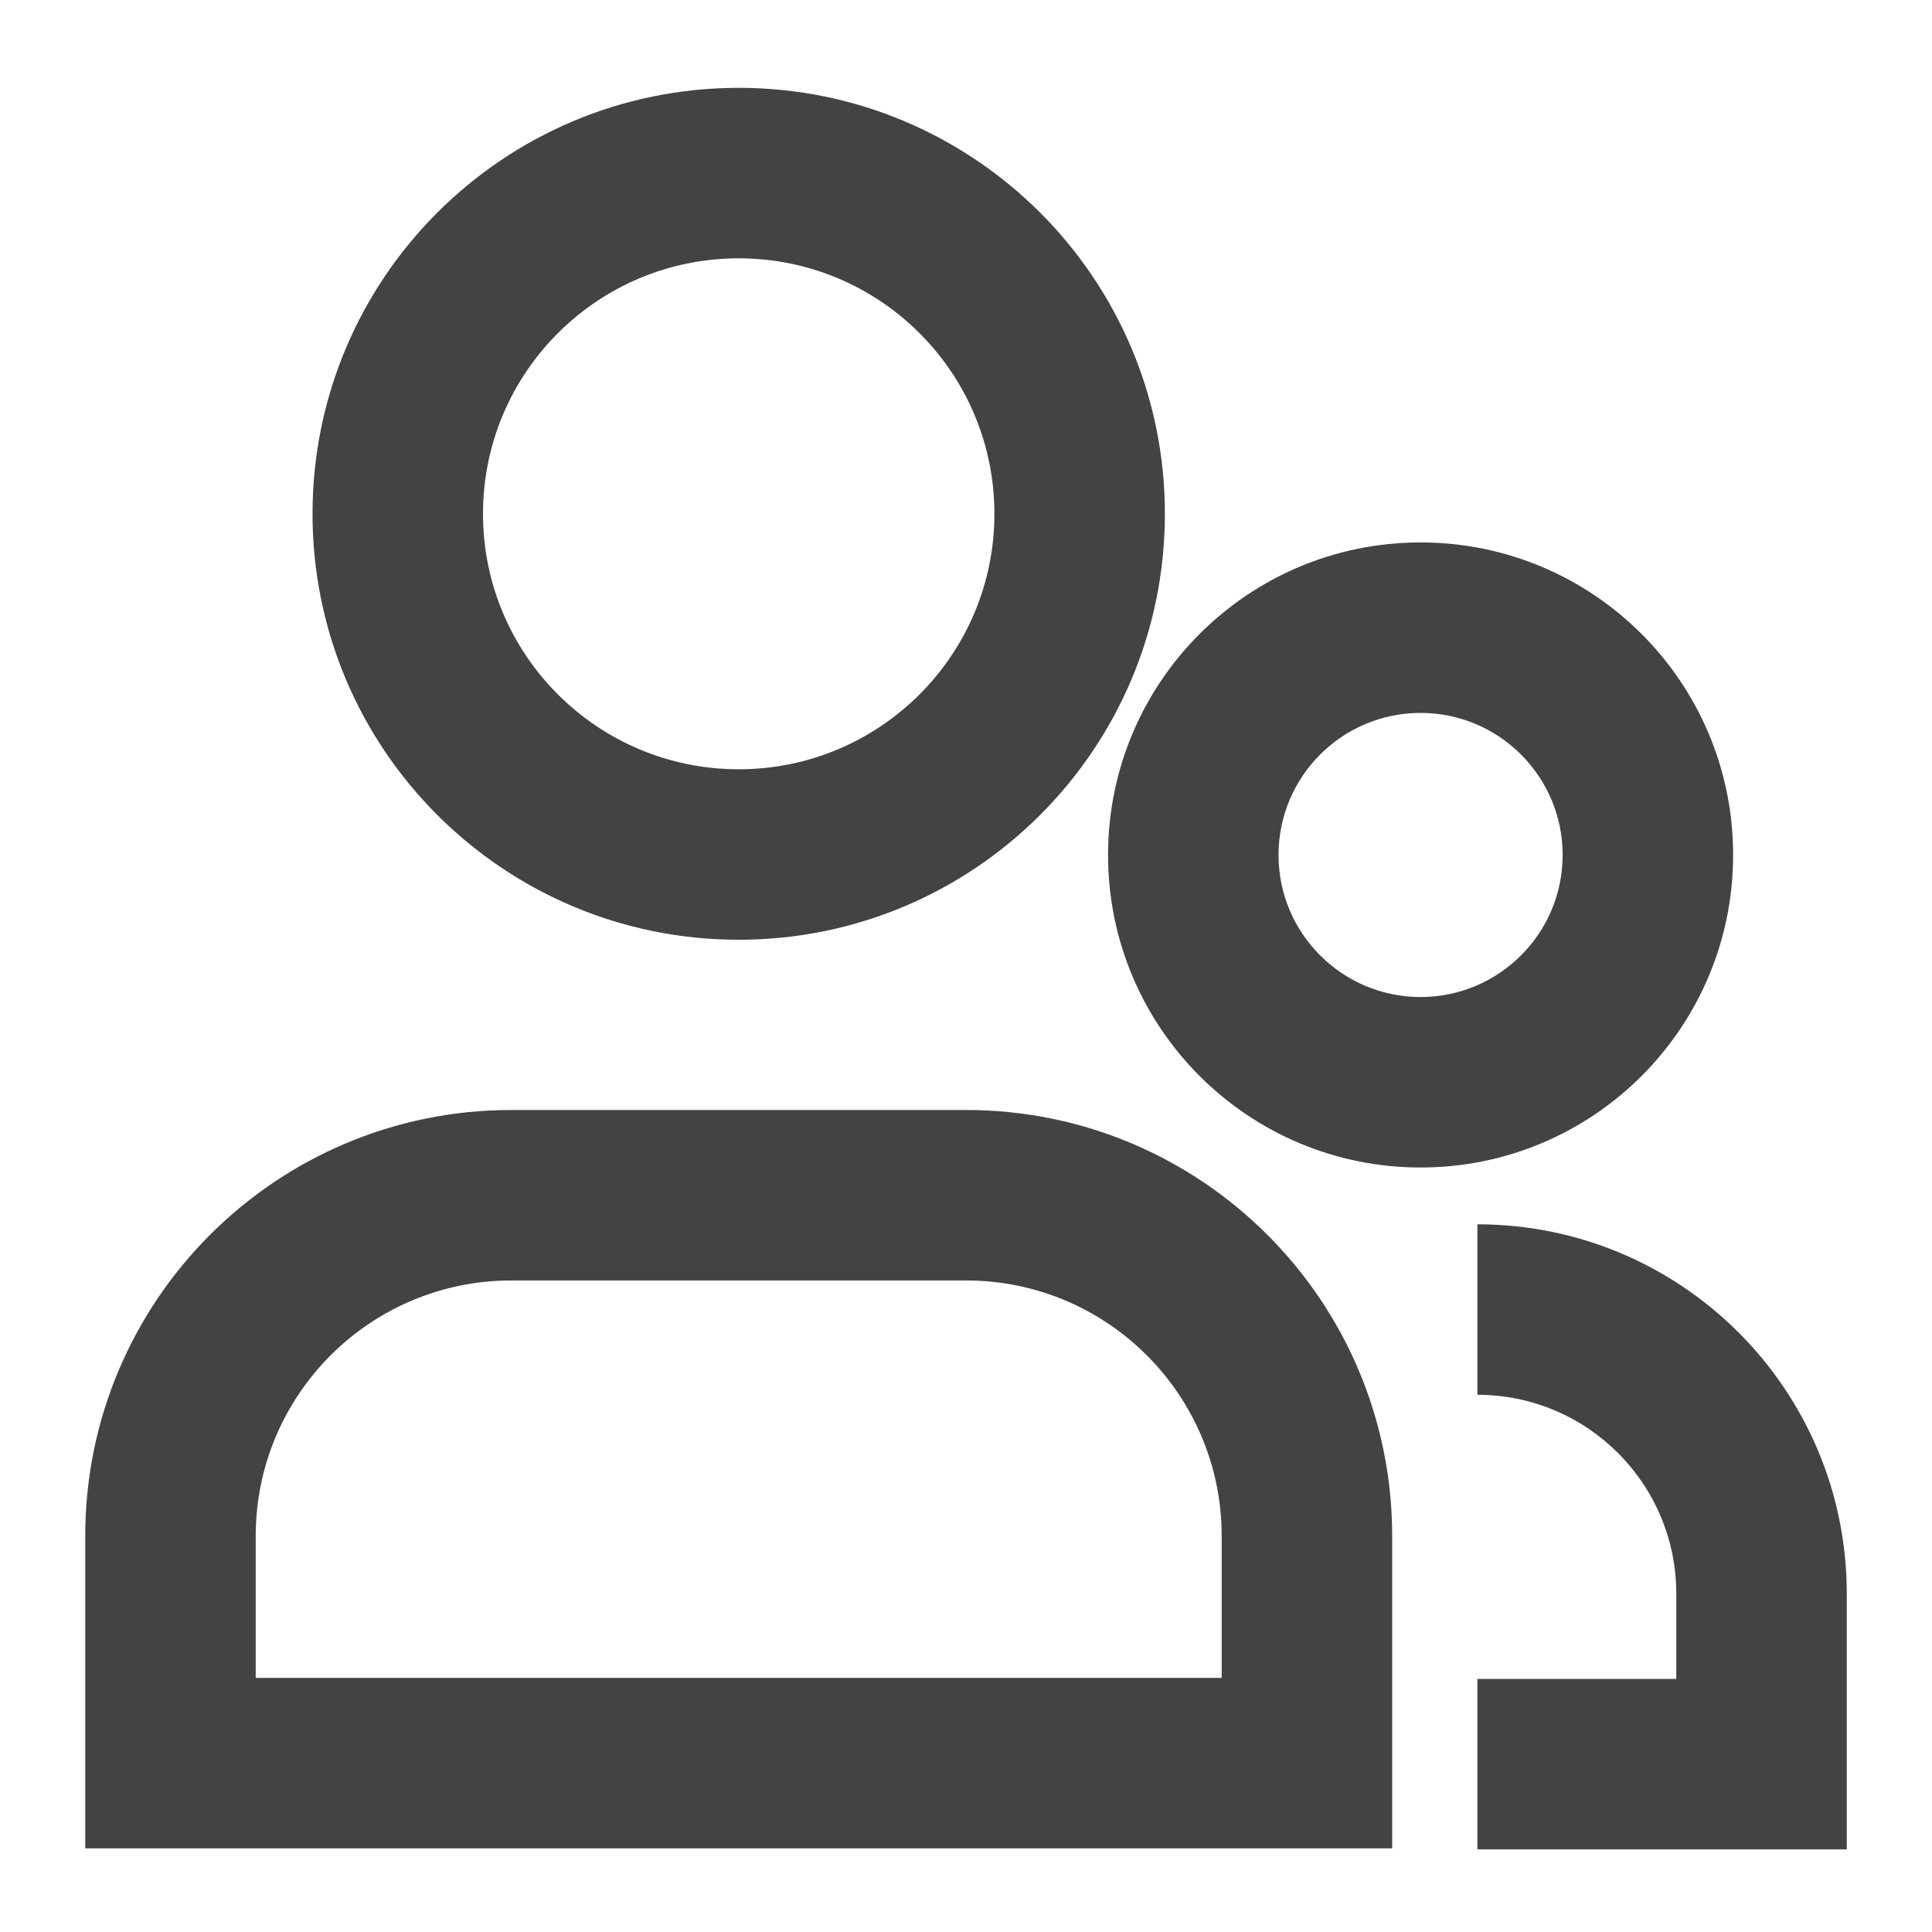 <svg width="17" height="17" viewBox="0 0 17 17" fill="none" xmlns="http://www.w3.org/2000/svg">
<path d="M11.5 15.514V16.264H12.25V15.514H11.5ZM1.5 15.514H0.75V16.264H1.5V15.514ZM15.5 15.523V16.273H16.25V15.523H15.5ZM8.75 4.521C8.75 5.762 7.743 6.769 6.5 6.769V8.269C8.571 8.269 10.25 6.592 10.25 4.521H8.75ZM6.5 6.769C5.257 6.769 4.25 5.762 4.25 4.521H2.75C2.75 6.592 4.429 8.269 6.5 8.269V6.769ZM4.25 4.521C4.25 3.28 5.257 2.273 6.5 2.273V0.773C4.429 0.773 2.75 2.45 2.75 4.521H4.25ZM6.5 2.273C7.743 2.273 8.75 3.28 8.75 4.521H10.25C10.25 2.45 8.571 0.773 6.5 0.773V2.273ZM11.5 14.764H1.5V16.264H11.5V14.764ZM2.25 15.514C2.25 15.512 2.25 15.511 2.25 15.51C2.25 15.508 2.25 15.507 2.25 15.505C2.25 15.504 2.25 15.503 2.25 15.501C2.25 15.5 2.25 15.499 2.25 15.497C2.25 15.496 2.25 15.494 2.25 15.493C2.25 15.492 2.25 15.49 2.25 15.489C2.25 15.488 2.25 15.486 2.25 15.485C2.25 15.483 2.25 15.482 2.25 15.481C2.25 15.479 2.25 15.478 2.25 15.476C2.25 15.475 2.25 15.474 2.25 15.472C2.25 15.471 2.25 15.47 2.25 15.468C2.25 15.467 2.25 15.465 2.25 15.464C2.25 15.463 2.25 15.461 2.25 15.46C2.25 15.458 2.25 15.457 2.25 15.456C2.25 15.454 2.25 15.453 2.25 15.451C2.25 15.45 2.25 15.449 2.25 15.447C2.25 15.446 2.25 15.445 2.25 15.443C2.25 15.442 2.25 15.441 2.25 15.439C2.25 15.438 2.25 15.436 2.25 15.435C2.25 15.434 2.25 15.432 2.25 15.431C2.25 15.429 2.25 15.428 2.25 15.427C2.25 15.425 2.25 15.424 2.25 15.422C2.25 15.421 2.25 15.42 2.25 15.418C2.25 15.417 2.25 15.416 2.25 15.414C2.25 15.413 2.25 15.412 2.25 15.41C2.25 15.409 2.25 15.407 2.25 15.406C2.25 15.405 2.25 15.403 2.25 15.402C2.25 15.4 2.25 15.399 2.25 15.398C2.25 15.396 2.25 15.395 2.25 15.393C2.25 15.392 2.25 15.391 2.25 15.389C2.25 15.388 2.25 15.387 2.25 15.385C2.25 15.384 2.25 15.383 2.25 15.381C2.25 15.38 2.25 15.378 2.25 15.377C2.25 15.376 2.25 15.374 2.25 15.373C2.25 15.371 2.25 15.37 2.25 15.369C2.25 15.367 2.25 15.366 2.25 15.365C2.25 15.363 2.25 15.362 2.25 15.36C2.25 15.359 2.25 15.358 2.25 15.356C2.25 15.355 2.25 15.354 2.25 15.352C2.25 15.351 2.25 15.349 2.25 15.348C2.25 15.347 2.25 15.345 2.25 15.344C2.25 15.343 2.25 15.341 2.25 15.34C2.25 15.338 2.25 15.337 2.25 15.336C2.25 15.334 2.25 15.333 2.25 15.332C2.25 15.33 2.25 15.329 2.25 15.327C2.25 15.326 2.25 15.325 2.25 15.323C2.25 15.322 2.25 15.321 2.25 15.319C2.25 15.318 2.25 15.316 2.25 15.315C2.25 15.314 2.25 15.312 2.25 15.311C2.25 15.31 2.25 15.308 2.25 15.307C2.25 15.306 2.25 15.304 2.25 15.303C2.25 15.301 2.25 15.3 2.25 15.299C2.25 15.297 2.25 15.296 2.25 15.294C2.25 15.293 2.25 15.292 2.25 15.29C2.25 15.289 2.25 15.288 2.25 15.286C2.25 15.285 2.25 15.284 2.25 15.282C2.25 15.281 2.25 15.279 2.25 15.278C2.25 15.277 2.25 15.275 2.25 15.274C2.25 15.273 2.25 15.271 2.25 15.27C2.25 15.268 2.25 15.267 2.25 15.266C2.25 15.264 2.25 15.263 2.25 15.262C2.25 15.26 2.25 15.259 2.25 15.258C2.25 15.256 2.25 15.255 2.25 15.253C2.25 15.252 2.25 15.251 2.25 15.249C2.25 15.248 2.25 15.246 2.25 15.245C2.25 15.244 2.25 15.242 2.25 15.241C2.25 15.24 2.25 15.238 2.25 15.237C2.25 15.236 2.25 15.234 2.25 15.233C2.25 15.232 2.25 15.23 2.25 15.229C2.25 15.227 2.25 15.226 2.25 15.225C2.25 15.223 2.25 15.222 2.25 15.22C2.25 15.219 2.25 15.218 2.25 15.216C2.25 15.215 2.25 15.214 2.25 15.212C2.25 15.211 2.25 15.21 2.25 15.208C2.25 15.207 2.25 15.206 2.25 15.204C2.25 15.203 2.25 15.201 2.25 15.2C2.25 15.199 2.25 15.197 2.25 15.196C2.25 15.195 2.25 15.193 2.25 15.192C2.25 15.191 2.25 15.189 2.25 15.188C2.25 15.186 2.25 15.185 2.25 15.184C2.25 15.182 2.25 15.181 2.25 15.18C2.25 15.178 2.25 15.177 2.25 15.175C2.25 15.174 2.25 15.173 2.25 15.171C2.25 15.17 2.25 15.169 2.25 15.167C2.25 15.166 2.25 15.165 2.25 15.163C2.25 15.162 2.25 15.161 2.25 15.159C2.25 15.158 2.25 15.156 2.25 15.155C2.25 15.154 2.25 15.152 2.25 15.151C2.25 15.15 2.25 15.148 2.25 15.147C2.25 15.146 2.25 15.144 2.25 15.143C2.25 15.141 2.25 15.14 2.25 15.139C2.25 15.137 2.25 15.136 2.25 15.135C2.25 15.133 2.25 15.132 2.25 15.13C2.25 15.129 2.25 15.128 2.25 15.126C2.25 15.125 2.25 15.124 2.25 15.122C2.25 15.121 2.25 15.12 2.25 15.118C2.25 15.117 2.25 15.116 2.25 15.114C2.25 15.113 2.25 15.111 2.25 15.11C2.25 15.109 2.25 15.107 2.25 15.106C2.25 15.105 2.25 15.103 2.25 15.102C2.25 15.101 2.25 15.099 2.25 15.098C2.25 15.097 2.25 15.095 2.25 15.094C2.25 15.092 2.25 15.091 2.25 15.09C2.25 15.088 2.25 15.087 2.25 15.086C2.25 15.084 2.25 15.083 2.25 15.082C2.25 15.08 2.25 15.079 2.25 15.078C2.25 15.076 2.25 15.075 2.25 15.073C2.25 15.072 2.25 15.071 2.25 15.069C2.25 15.068 2.25 15.067 2.25 15.065C2.25 15.064 2.25 15.063 2.25 15.061C2.25 15.06 2.25 15.059 2.25 15.057C2.25 15.056 2.25 15.055 2.25 15.053C2.25 15.052 2.25 15.05 2.25 15.049C2.25 15.048 2.25 15.046 2.25 15.045C2.25 15.044 2.25 15.042 2.25 15.041C2.25 15.04 2.25 15.038 2.25 15.037C2.25 15.036 2.25 15.034 2.25 15.033C2.25 15.031 2.25 15.03 2.25 15.029C2.25 15.027 2.25 15.026 2.25 15.025C2.25 15.023 2.25 15.022 2.25 15.021C2.25 15.019 2.25 15.018 2.25 15.017C2.25 15.015 2.25 15.014 2.25 15.012C2.25 15.011 2.25 15.01 2.25 15.008C2.25 15.007 2.25 15.006 2.25 15.004C2.25 15.003 2.25 15.002 2.25 15C2.25 14.999 2.25 14.998 2.25 14.996C2.25 14.995 2.25 14.994 2.25 14.992C2.25 14.991 2.25 14.99 2.25 14.988C2.25 14.987 2.25 14.986 2.25 14.984C2.25 14.983 2.25 14.982 2.25 14.98C2.25 14.979 2.25 14.977 2.25 14.976C2.25 14.975 2.25 14.973 2.25 14.972C2.25 14.971 2.25 14.969 2.25 14.968C2.25 14.967 2.25 14.965 2.25 14.964C2.25 14.963 2.25 14.961 2.25 14.96C2.25 14.959 2.25 14.957 2.25 14.956C2.25 14.954 2.25 14.953 2.25 14.952C2.25 14.95 2.25 14.949 2.25 14.948C2.25 14.946 2.25 14.945 2.25 14.944C2.25 14.942 2.25 14.941 2.25 14.94C2.25 14.938 2.25 14.937 2.25 14.936C2.25 14.934 2.25 14.933 2.25 14.932C2.25 14.93 2.25 14.929 2.25 14.928C2.25 14.926 2.25 14.925 2.25 14.924C2.25 14.922 2.25 14.921 2.25 14.919C2.25 14.918 2.25 14.917 2.25 14.915C2.25 14.914 2.25 14.913 2.25 14.912C2.25 14.91 2.25 14.909 2.25 14.908C2.25 14.906 2.25 14.905 2.25 14.903C2.25 14.902 2.25 14.901 2.25 14.899C2.25 14.898 2.25 14.897 2.25 14.895C2.25 14.894 2.25 14.893 2.25 14.891C2.25 14.89 2.25 14.889 2.25 14.887C2.25 14.886 2.25 14.885 2.25 14.883C2.25 14.882 2.25 14.881 2.25 14.879C2.25 14.878 2.25 14.877 2.25 14.875C2.25 14.874 2.25 14.873 2.25 14.871C2.25 14.87 2.25 14.869 2.25 14.867C2.25 14.866 2.25 14.864 2.25 14.863C2.25 14.862 2.25 14.861 2.25 14.859C2.25 14.858 2.25 14.857 2.25 14.855C2.25 14.854 2.25 14.852 2.25 14.851C2.25 14.85 2.25 14.848 2.25 14.847C2.25 14.846 2.25 14.845 2.25 14.843C2.25 14.842 2.25 14.84 2.25 14.839C2.25 14.838 2.25 14.836 2.25 14.835C2.25 14.834 2.25 14.832 2.25 14.831C2.25 14.83 2.25 14.828 2.25 14.827C2.25 14.826 2.25 14.824 2.25 14.823C2.25 14.822 2.25 14.82 2.25 14.819C2.25 14.818 2.25 14.816 2.25 14.815C2.25 14.814 2.25 14.812 2.25 14.811C2.25 14.81 2.25 14.808 2.25 14.807C2.25 14.806 2.25 14.804 2.25 14.803C2.25 14.802 2.25 14.8 2.25 14.799C2.25 14.798 2.25 14.796 2.25 14.795C2.25 14.794 2.25 14.792 2.25 14.791C2.25 14.79 2.25 14.788 2.25 14.787C2.25 14.786 2.25 14.784 2.25 14.783C2.25 14.782 2.25 14.78 2.25 14.779C2.25 14.778 2.25 14.776 2.25 14.775C2.25 14.774 2.25 14.772 2.25 14.771C2.25 14.77 2.25 14.768 2.25 14.767C2.25 14.766 2.25 14.764 2.25 14.763C2.25 14.762 2.25 14.76 2.25 14.759C2.25 14.758 2.25 14.756 2.25 14.755C2.25 14.754 2.25 14.752 2.25 14.751C2.25 14.75 2.25 14.748 2.25 14.747C2.25 14.746 2.25 14.744 2.25 14.743C2.25 14.742 2.25 14.74 2.25 14.739C2.25 14.738 2.25 14.736 2.25 14.735C2.25 14.734 2.25 14.732 2.25 14.731C2.25 14.73 2.25 14.729 2.25 14.727C2.25 14.726 2.25 14.725 2.25 14.723C2.25 14.722 2.25 14.72 2.25 14.719C2.25 14.718 2.25 14.716 2.25 14.715C2.25 14.714 2.25 14.713 2.25 14.711C2.25 14.71 2.25 14.709 2.25 14.707C2.25 14.706 2.25 14.705 2.25 14.703C2.25 14.702 2.25 14.701 2.25 14.699C2.25 14.698 2.25 14.697 2.25 14.695C2.25 14.694 2.25 14.693 2.25 14.691C2.25 14.69 2.25 14.689 2.25 14.687C2.25 14.686 2.25 14.685 2.25 14.683C2.25 14.682 2.25 14.681 2.25 14.679C2.25 14.678 2.25 14.677 2.25 14.675C2.25 14.674 2.25 14.673 2.25 14.671C2.25 14.67 2.25 14.669 2.25 14.668C2.25 14.666 2.25 14.665 2.25 14.664C2.25 14.662 2.25 14.661 2.25 14.66C2.25 14.658 2.25 14.657 2.25 14.656C2.25 14.654 2.25 14.653 2.25 14.652C2.25 14.65 2.25 14.649 2.25 14.648C2.25 14.646 2.25 14.645 2.25 14.644C2.25 14.642 2.25 14.641 2.25 14.64C2.25 14.639 2.25 14.637 2.25 14.636C2.25 14.634 2.25 14.633 2.25 14.632C2.25 14.63 2.25 14.629 2.25 14.628C2.25 14.627 2.25 14.625 2.25 14.624C2.25 14.623 2.25 14.621 2.25 14.62C2.25 14.619 2.25 14.617 2.25 14.616C2.25 14.615 2.25 14.613 2.25 14.612C2.25 14.611 2.25 14.61 2.25 14.608C2.25 14.607 2.25 14.605 2.25 14.604C2.25 14.603 2.25 14.602 2.25 14.6C2.25 14.599 2.25 14.598 2.25 14.596C2.25 14.595 2.25 14.594 2.25 14.592C2.25 14.591 2.25 14.59 2.25 14.588C2.25 14.587 2.25 14.586 2.25 14.584C2.25 14.583 2.25 14.582 2.25 14.581C2.25 14.579 2.25 14.578 2.25 14.577C2.25 14.575 2.25 14.574 2.25 14.573C2.25 14.571 2.25 14.57 2.25 14.569C2.25 14.567 2.25 14.566 2.25 14.565C2.25 14.563 2.25 14.562 2.25 14.561C2.25 14.559 2.25 14.558 2.25 14.557C2.25 14.556 2.25 14.554 2.25 14.553C2.25 14.552 2.25 14.55 2.25 14.549C2.25 14.548 2.25 14.546 2.25 14.545C2.25 14.544 2.25 14.542 2.25 14.541C2.25 14.54 2.25 14.539 2.25 14.537C2.25 14.536 2.25 14.535 2.25 14.533C2.25 14.532 2.25 14.531 2.25 14.529C2.25 14.528 2.25 14.527 2.25 14.525C2.25 14.524 2.25 14.523 2.25 14.521C2.25 14.52 2.25 14.519 2.25 14.518C2.25 14.516 2.25 14.515 2.25 14.514C2.25 14.512 2.25 14.511 2.25 14.51C2.25 14.508 2.25 14.507 2.25 14.506C2.25 14.505 2.25 14.503 2.25 14.502C2.25 14.501 2.25 14.499 2.25 14.498C2.25 14.497 2.25 14.495 2.25 14.494C2.25 14.493 2.25 14.491 2.25 14.49C2.25 14.489 2.25 14.488 2.25 14.486C2.25 14.485 2.25 14.484 2.25 14.482C2.25 14.481 2.25 14.48 2.25 14.478C2.25 14.477 2.25 14.476 2.25 14.474C2.25 14.473 2.25 14.472 2.25 14.47C2.25 14.469 2.25 14.468 2.25 14.467C2.25 14.465 2.25 14.464 2.25 14.463C2.25 14.461 2.25 14.46 2.25 14.459C2.25 14.457 2.25 14.456 2.25 14.455C2.25 14.454 2.25 14.452 2.25 14.451C2.25 14.45 2.25 14.448 2.25 14.447C2.25 14.446 2.25 14.444 2.25 14.443C2.25 14.442 2.25 14.441 2.25 14.439C2.25 14.438 2.25 14.437 2.25 14.435C2.25 14.434 2.25 14.433 2.25 14.431C2.25 14.43 2.25 14.429 2.25 14.428C2.25 14.426 2.25 14.425 2.25 14.424C2.25 14.422 2.25 14.421 2.25 14.42C2.25 14.418 2.25 14.417 2.25 14.416C2.25 14.415 2.25 14.413 2.25 14.412C2.25 14.411 2.25 14.409 2.25 14.408C2.25 14.407 2.25 14.405 2.25 14.404C2.25 14.403 2.25 14.402 2.25 14.4C2.25 14.399 2.25 14.398 2.25 14.396C2.25 14.395 2.25 14.394 2.25 14.393C2.25 14.391 2.25 14.39 2.25 14.389C2.25 14.387 2.25 14.386 2.25 14.385C2.25 14.383 2.25 14.382 2.25 14.381C2.25 14.38 2.25 14.378 2.25 14.377C2.25 14.376 2.25 14.374 2.25 14.373C2.25 14.372 2.25 14.37 2.25 14.369C2.25 14.368 2.25 14.367 2.25 14.365C2.25 14.364 2.25 14.363 2.25 14.361C2.25 14.36 2.25 14.359 2.25 14.357C2.25 14.356 2.25 14.355 2.25 14.354C2.25 14.352 2.25 14.351 2.25 14.35C2.25 14.348 2.25 14.347 2.25 14.346C2.25 14.345 2.25 14.343 2.25 14.342C2.25 14.341 2.25 14.339 2.25 14.338C2.25 14.337 2.25 14.335 2.25 14.334C2.25 14.333 2.25 14.332 2.25 14.33C2.25 14.329 2.25 14.328 2.25 14.326C2.25 14.325 2.25 14.324 2.25 14.323C2.25 14.321 2.25 14.32 2.25 14.319C2.25 14.318 2.25 14.316 2.25 14.315C2.25 14.314 2.25 14.312 2.25 14.311C2.25 14.31 2.25 14.309 2.25 14.307C2.25 14.306 2.25 14.305 2.25 14.303C2.25 14.302 2.25 14.301 2.25 14.299C2.25 14.298 2.25 14.297 2.25 14.296C2.25 14.294 2.25 14.293 2.25 14.292C2.25 14.29 2.25 14.289 2.25 14.288C2.25 14.287 2.25 14.285 2.25 14.284C2.25 14.283 2.25 14.281 2.25 14.28C2.25 14.279 2.25 14.278 2.25 14.276C2.25 14.275 2.25 14.274 2.25 14.272C2.25 14.271 2.25 14.27 2.25 14.269C2.25 14.267 2.25 14.266 2.25 14.265C2.25 14.264 2.25 14.262 2.25 14.261C2.25 14.26 2.25 14.258 2.25 14.257C2.25 14.256 2.25 14.255 2.25 14.253C2.25 14.252 2.25 14.251 2.25 14.249C2.25 14.248 2.25 14.247 2.25 14.245C2.25 14.244 2.25 14.243 2.25 14.242C2.25 14.24 2.25 14.239 2.25 14.238C2.25 14.236 2.25 14.235 2.25 14.234C2.25 14.233 2.25 14.231 2.25 14.23C2.25 14.229 2.25 14.228 2.25 14.226C2.25 14.225 2.25 14.224 2.25 14.222C2.25 14.221 2.25 14.22 2.25 14.219C2.25 14.217 2.25 14.216 2.25 14.215C2.25 14.213 2.25 14.212 2.25 14.211C2.25 14.21 2.25 14.208 2.25 14.207C2.25 14.206 2.25 14.204 2.25 14.203C2.25 14.202 2.25 14.201 2.25 14.199C2.25 14.198 2.25 14.197 2.25 14.196C2.25 14.194 2.25 14.193 2.25 14.192C2.25 14.191 2.25 14.189 2.25 14.188C2.25 14.187 2.25 14.185 2.25 14.184C2.25 14.183 2.25 14.182 2.25 14.18C2.25 14.179 2.25 14.178 2.25 14.177C2.25 14.175 2.25 14.174 2.25 14.173C2.25 14.171 2.25 14.17 2.25 14.169C2.25 14.168 2.25 14.166 2.25 14.165C2.25 14.164 2.25 14.162 2.25 14.161C2.25 14.16 2.25 14.159 2.25 14.157C2.25 14.156 2.25 14.155 2.25 14.154C2.25 14.152 2.25 14.151 2.25 14.15C2.25 14.149 2.25 14.147 2.25 14.146C2.25 14.145 2.25 14.143 2.25 14.142C2.25 14.141 2.25 14.14 2.25 14.138C2.25 14.137 2.25 14.136 2.25 14.134C2.25 14.133 2.25 14.132 2.25 14.131C2.25 14.129 2.25 14.128 2.25 14.127C2.25 14.126 2.25 14.124 2.25 14.123C2.25 14.122 2.25 14.12 2.25 14.119C2.25 14.118 2.25 14.117 2.25 14.116C2.25 14.114 2.25 14.113 2.25 14.112C2.25 14.11 2.25 14.109 2.25 14.108C2.25 14.107 2.25 14.105 2.25 14.104C2.25 14.103 2.25 14.101 2.25 14.1C2.25 14.099 2.25 14.098 2.25 14.097C2.25 14.095 2.25 14.094 2.25 14.093C2.25 14.091 2.25 14.09 2.25 14.089C2.25 14.088 2.25 14.086 2.25 14.085C2.25 14.084 2.25 14.082 2.25 14.081C2.25 14.08 2.25 14.079 2.25 14.078C2.25 14.076 2.25 14.075 2.25 14.074C2.25 14.072 2.25 14.071 2.25 14.07C2.25 14.069 2.25 14.067 2.25 14.066C2.25 14.065 2.25 14.064 2.25 14.062C2.25 14.061 2.25 14.06 2.25 14.059C2.25 14.057 2.25 14.056 2.25 14.055C2.25 14.053 2.25 14.052 2.25 14.051C2.25 14.05 2.25 14.049 2.25 14.047C2.25 14.046 2.25 14.045 2.25 14.043C2.25 14.042 2.25 14.041 2.25 14.04C2.25 14.038 2.25 14.037 2.25 14.036C2.25 14.035 2.25 14.033 2.25 14.032C2.25 14.031 2.25 14.03 2.25 14.028C2.25 14.027 2.25 14.026 2.25 14.024C2.25 14.023 2.25 14.022 2.25 14.021C2.25 14.02 2.25 14.018 2.25 14.017C2.25 14.016 2.25 14.014 2.25 14.013C2.25 14.012 2.25 14.011 2.25 14.009C2.25 14.008 2.25 14.007 2.25 14.006C2.25 14.004 2.25 14.003 2.25 14.002C2.25 14.001 2.25 13.999 2.25 13.998C2.25 13.997 2.25 13.996 2.25 13.994C2.25 13.993 2.25 13.992 2.25 13.991C2.25 13.989 2.25 13.988 2.25 13.987C2.25 13.986 2.25 13.984 2.25 13.983C2.25 13.982 2.25 13.981 2.25 13.979C2.25 13.978 2.25 13.977 2.25 13.976C2.25 13.974 2.25 13.973 2.25 13.972C2.25 13.971 2.25 13.969 2.25 13.968C2.25 13.967 2.25 13.966 2.25 13.964C2.25 13.963 2.25 13.962 2.25 13.961C2.25 13.959 2.25 13.958 2.25 13.957C2.25 13.956 2.25 13.954 2.25 13.953C2.25 13.952 2.25 13.951 2.25 13.949C2.25 13.948 2.25 13.947 2.25 13.946C2.25 13.944 2.25 13.943 2.25 13.942C2.25 13.941 2.25 13.939 2.25 13.938C2.25 13.937 2.25 13.936 2.25 13.934C2.25 13.933 2.25 13.932 2.25 13.931C2.25 13.929 2.25 13.928 2.25 13.927C2.25 13.926 2.25 13.924 2.25 13.923C2.25 13.922 2.25 13.921 2.25 13.919C2.25 13.918 2.25 13.917 2.25 13.916C2.25 13.914 2.25 13.913 2.25 13.912C2.25 13.911 2.25 13.909 2.25 13.908C2.25 13.907 2.25 13.906 2.25 13.905C2.25 13.903 2.25 13.902 2.25 13.901C2.25 13.899 2.25 13.898 2.25 13.897C2.25 13.896 2.25 13.895 2.25 13.893C2.25 13.892 2.25 13.891 2.25 13.889C2.25 13.888 2.25 13.887 2.25 13.886C2.25 13.885 2.25 13.883 2.25 13.882C2.25 13.881 2.25 13.88 2.25 13.878C2.25 13.877 2.25 13.876 2.25 13.875C2.25 13.873 2.25 13.872 2.25 13.871C2.25 13.87 2.25 13.868 2.25 13.867C2.25 13.866 2.25 13.865 2.25 13.864C2.25 13.862 2.25 13.861 2.25 13.86C2.25 13.858 2.25 13.857 2.25 13.856C2.25 13.855 2.25 13.854 2.25 13.852C2.25 13.851 2.25 13.85 2.25 13.849C2.25 13.847 2.25 13.846 2.25 13.845C2.25 13.844 2.25 13.842 2.25 13.841C2.25 13.84 2.25 13.839 2.25 13.838C2.25 13.836 2.25 13.835 2.25 13.834C2.25 13.833 2.25 13.831 2.25 13.83C2.25 13.829 2.25 13.828 2.25 13.826C2.25 13.825 2.25 13.824 2.25 13.823C2.25 13.821 2.25 13.82 2.25 13.819C2.25 13.818 2.25 13.816 2.25 13.815C2.25 13.814 2.25 13.813 2.25 13.812C2.25 13.81 2.25 13.809 2.25 13.808C2.25 13.807 2.25 13.805 2.25 13.804C2.25 13.803 2.25 13.802 2.25 13.8C2.25 13.799 2.25 13.798 2.25 13.797C2.25 13.796 2.25 13.794 2.25 13.793C2.25 13.792 2.25 13.791 2.25 13.789C2.25 13.788 2.25 13.787 2.25 13.786C2.25 13.784 2.25 13.783 2.25 13.782C2.25 13.781 2.25 13.78 2.25 13.778C2.25 13.777 2.25 13.776 2.25 13.775C2.25 13.773 2.25 13.772 2.25 13.771C2.25 13.77 2.25 13.768 2.25 13.767C2.25 13.766 2.25 13.765 2.25 13.764C2.25 13.762 2.25 13.761 2.25 13.76C2.25 13.759 2.25 13.758 2.25 13.756C2.25 13.755 2.25 13.754 2.25 13.753C2.25 13.751 2.25 13.75 2.25 13.749C2.25 13.748 2.25 13.746 2.25 13.745C2.25 13.744 2.25 13.743 2.25 13.742C2.25 13.74 2.25 13.739 2.25 13.738C2.25 13.737 2.25 13.735 2.25 13.734C2.25 13.733 2.25 13.732 2.25 13.73C2.25 13.729 2.25 13.728 2.25 13.727C2.25 13.726 2.25 13.724 2.25 13.723C2.25 13.722 2.25 13.721 2.25 13.72C2.25 13.718 2.25 13.717 2.25 13.716C2.25 13.715 2.25 13.713 2.25 13.712C2.25 13.711 2.25 13.71 2.25 13.709C2.25 13.707 2.25 13.706 2.25 13.705C2.25 13.704 2.25 13.703 2.25 13.701C2.25 13.7 2.25 13.699 2.25 13.698C2.25 13.696 2.25 13.695 2.25 13.694C2.25 13.693 2.25 13.691 2.25 13.69C2.25 13.689 2.25 13.688 2.25 13.687C2.25 13.685 2.25 13.684 2.25 13.683C2.25 13.682 2.25 13.681 2.25 13.679C2.25 13.678 2.25 13.677 2.25 13.676C2.25 13.675 2.25 13.673 2.25 13.672C2.25 13.671 2.25 13.67 2.25 13.668C2.25 13.667 2.25 13.666 2.25 13.665C2.25 13.664 2.25 13.662 2.25 13.661C2.25 13.66 2.25 13.659 2.25 13.658C2.25 13.656 2.25 13.655 2.25 13.654C2.25 13.653 2.25 13.651 2.25 13.65C2.25 13.649 2.25 13.648 2.25 13.646C2.25 13.645 2.25 13.644 2.25 13.643C2.25 13.642 2.25 13.64 2.25 13.639C2.25 13.638 2.25 13.637 2.25 13.636C2.25 13.634 2.25 13.633 2.25 13.632C2.25 13.631 2.25 13.63 2.25 13.628C2.25 13.627 2.25 13.626 2.25 13.625C2.25 13.623 2.25 13.622 2.25 13.621C2.25 13.62 2.25 13.619 2.25 13.617C2.25 13.616 2.25 13.615 2.25 13.614C2.25 13.613 2.25 13.611 2.25 13.61C2.25 13.609 2.25 13.608 2.25 13.607C2.25 13.605 2.25 13.604 2.25 13.603C2.25 13.602 2.25 13.601 2.25 13.599C2.25 13.598 2.25 13.597 2.25 13.596C2.25 13.595 2.25 13.593 2.25 13.592C2.25 13.591 2.25 13.59 2.25 13.589C2.25 13.587 2.25 13.586 2.25 13.585C2.25 13.584 2.25 13.582 2.25 13.581C2.25 13.58 2.25 13.579 2.25 13.578C2.25 13.576 2.25 13.575 2.25 13.574C2.25 13.573 2.25 13.572 2.25 13.57C2.25 13.569 2.25 13.568 2.25 13.567C2.25 13.566 2.25 13.565 2.25 13.563C2.25 13.562 2.25 13.561 2.25 13.56C2.25 13.559 2.25 13.557 2.25 13.556C2.25 13.555 2.25 13.554 2.25 13.553C2.25 13.551 2.25 13.55 2.25 13.549C2.25 13.548 2.25 13.546 2.25 13.545C2.25 13.544 2.25 13.543 2.25 13.542C2.25 13.54 2.25 13.539 2.25 13.538C2.25 13.537 2.25 13.536 2.25 13.534C2.25 13.533 2.25 13.532 2.25 13.531C2.25 13.53 2.25 13.528 2.25 13.527C2.25 13.526 2.25 13.525 2.25 13.524C2.25 13.523 2.25 13.521 2.25 13.52C2.25 13.519 2.25 13.518 2.25 13.517H0.75C0.75 13.518 0.75 13.519 0.75 13.52C0.75 13.521 0.75 13.523 0.75 13.524C0.75 13.525 0.75 13.526 0.75 13.527C0.75 13.528 0.75 13.53 0.75 13.531C0.75 13.532 0.75 13.533 0.75 13.534C0.75 13.536 0.75 13.537 0.75 13.538C0.75 13.539 0.75 13.54 0.75 13.542C0.75 13.543 0.75 13.544 0.75 13.545C0.75 13.546 0.75 13.548 0.75 13.549C0.75 13.55 0.75 13.551 0.75 13.553C0.75 13.554 0.75 13.555 0.75 13.556C0.75 13.557 0.75 13.559 0.75 13.56C0.75 13.561 0.75 13.562 0.75 13.563C0.75 13.565 0.75 13.566 0.75 13.567C0.75 13.568 0.75 13.569 0.75 13.57C0.75 13.572 0.75 13.573 0.75 13.574C0.75 13.575 0.75 13.576 0.75 13.578C0.75 13.579 0.75 13.58 0.75 13.581C0.75 13.582 0.75 13.584 0.75 13.585C0.75 13.586 0.75 13.587 0.75 13.589C0.75 13.59 0.75 13.591 0.75 13.592C0.75 13.593 0.75 13.595 0.75 13.596C0.75 13.597 0.75 13.598 0.75 13.599C0.75 13.601 0.75 13.602 0.75 13.603C0.75 13.604 0.75 13.605 0.75 13.607C0.75 13.608 0.75 13.609 0.75 13.61C0.75 13.611 0.75 13.613 0.75 13.614C0.75 13.615 0.75 13.616 0.75 13.617C0.75 13.619 0.75 13.62 0.75 13.621C0.75 13.622 0.75 13.623 0.75 13.625C0.75 13.626 0.75 13.627 0.75 13.628C0.75 13.63 0.75 13.631 0.75 13.632C0.75 13.633 0.75 13.634 0.75 13.636C0.75 13.637 0.75 13.638 0.75 13.639C0.75 13.64 0.75 13.642 0.75 13.643C0.75 13.644 0.75 13.645 0.75 13.646C0.75 13.648 0.75 13.649 0.75 13.65C0.75 13.651 0.75 13.653 0.75 13.654C0.75 13.655 0.75 13.656 0.75 13.658C0.75 13.659 0.75 13.66 0.75 13.661C0.75 13.662 0.75 13.664 0.75 13.665C0.75 13.666 0.75 13.667 0.75 13.668C0.75 13.67 0.75 13.671 0.75 13.672C0.75 13.673 0.75 13.675 0.75 13.676C0.75 13.677 0.75 13.678 0.75 13.679C0.75 13.681 0.75 13.682 0.75 13.683C0.75 13.684 0.75 13.685 0.75 13.687C0.75 13.688 0.75 13.689 0.75 13.69C0.75 13.691 0.75 13.693 0.75 13.694C0.75 13.695 0.75 13.696 0.75 13.698C0.75 13.699 0.75 13.7 0.75 13.701C0.75 13.703 0.75 13.704 0.75 13.705C0.75 13.706 0.75 13.707 0.75 13.709C0.75 13.71 0.75 13.711 0.75 13.712C0.75 13.713 0.75 13.715 0.75 13.716C0.75 13.717 0.75 13.718 0.75 13.72C0.75 13.721 0.75 13.722 0.75 13.723C0.75 13.724 0.75 13.726 0.75 13.727C0.75 13.728 0.75 13.729 0.75 13.73C0.75 13.732 0.75 13.733 0.75 13.734C0.75 13.735 0.75 13.737 0.75 13.738C0.75 13.739 0.75 13.74 0.75 13.742C0.75 13.743 0.75 13.744 0.75 13.745C0.75 13.746 0.75 13.748 0.75 13.749C0.75 13.75 0.75 13.751 0.75 13.753C0.75 13.754 0.75 13.755 0.75 13.756C0.75 13.758 0.75 13.759 0.75 13.76C0.75 13.761 0.75 13.762 0.75 13.764C0.75 13.765 0.75 13.766 0.75 13.767C0.75 13.768 0.75 13.77 0.75 13.771C0.75 13.772 0.75 13.773 0.75 13.775C0.75 13.776 0.75 13.777 0.75 13.778C0.75 13.78 0.75 13.781 0.75 13.782C0.75 13.783 0.75 13.784 0.75 13.786C0.75 13.787 0.75 13.788 0.75 13.789C0.75 13.791 0.75 13.792 0.75 13.793C0.75 13.794 0.75 13.796 0.75 13.797C0.75 13.798 0.75 13.799 0.75 13.8C0.75 13.802 0.75 13.803 0.75 13.804C0.75 13.805 0.75 13.807 0.75 13.808C0.75 13.809 0.75 13.81 0.75 13.812C0.75 13.813 0.75 13.814 0.75 13.815C0.75 13.816 0.75 13.818 0.75 13.819C0.75 13.82 0.75 13.821 0.75 13.823C0.75 13.824 0.75 13.825 0.75 13.826C0.75 13.828 0.75 13.829 0.75 13.83C0.75 13.831 0.75 13.833 0.75 13.834C0.75 13.835 0.75 13.836 0.75 13.838C0.75 13.839 0.75 13.84 0.75 13.841C0.75 13.842 0.75 13.844 0.75 13.845C0.75 13.846 0.75 13.847 0.75 13.849C0.75 13.85 0.75 13.851 0.75 13.852C0.75 13.854 0.75 13.855 0.75 13.856C0.75 13.857 0.75 13.858 0.75 13.86C0.75 13.861 0.75 13.862 0.75 13.864C0.75 13.865 0.75 13.866 0.75 13.867C0.75 13.868 0.75 13.87 0.75 13.871C0.75 13.872 0.75 13.873 0.75 13.875C0.75 13.876 0.75 13.877 0.75 13.878C0.75 13.88 0.75 13.881 0.75 13.882C0.75 13.883 0.75 13.885 0.75 13.886C0.75 13.887 0.75 13.888 0.75 13.889C0.75 13.891 0.75 13.892 0.75 13.893C0.75 13.895 0.75 13.896 0.75 13.897C0.75 13.898 0.75 13.899 0.75 13.901C0.75 13.902 0.75 13.903 0.75 13.905C0.75 13.906 0.75 13.907 0.75 13.908C0.75 13.909 0.75 13.911 0.75 13.912C0.75 13.913 0.75 13.914 0.75 13.916C0.75 13.917 0.75 13.918 0.75 13.919C0.75 13.921 0.75 13.922 0.75 13.923C0.75 13.924 0.75 13.926 0.75 13.927C0.75 13.928 0.75 13.929 0.75 13.931C0.75 13.932 0.75 13.933 0.75 13.934C0.75 13.936 0.75 13.937 0.75 13.938C0.75 13.939 0.75 13.941 0.75 13.942C0.75 13.943 0.75 13.944 0.75 13.946C0.75 13.947 0.75 13.948 0.75 13.949C0.75 13.951 0.75 13.952 0.75 13.953C0.75 13.954 0.75 13.956 0.75 13.957C0.75 13.958 0.75 13.959 0.75 13.961C0.75 13.962 0.75 13.963 0.75 13.964C0.75 13.966 0.75 13.967 0.75 13.968C0.75 13.969 0.75 13.971 0.75 13.972C0.75 13.973 0.75 13.974 0.75 13.976C0.75 13.977 0.75 13.978 0.75 13.979C0.75 13.981 0.75 13.982 0.75 13.983C0.75 13.984 0.75 13.986 0.75 13.987C0.75 13.988 0.75 13.989 0.75 13.991C0.75 13.992 0.75 13.993 0.75 13.994C0.75 13.996 0.75 13.997 0.75 13.998C0.75 13.999 0.75 14.001 0.75 14.002C0.75 14.003 0.75 14.004 0.75 14.006C0.75 14.007 0.75 14.008 0.75 14.009C0.75 14.011 0.75 14.012 0.75 14.013C0.75 14.014 0.75 14.016 0.75 14.017C0.75 14.018 0.75 14.02 0.75 14.021C0.75 14.022 0.75 14.023 0.75 14.024C0.75 14.026 0.75 14.027 0.75 14.028C0.75 14.03 0.75 14.031 0.75 14.032C0.75 14.033 0.75 14.035 0.75 14.036C0.75 14.037 0.75 14.038 0.75 14.04C0.75 14.041 0.75 14.042 0.75 14.043C0.75 14.045 0.75 14.046 0.75 14.047C0.75 14.049 0.75 14.05 0.75 14.051C0.75 14.052 0.75 14.053 0.75 14.055C0.75 14.056 0.75 14.057 0.75 14.059C0.75 14.06 0.75 14.061 0.75 14.062C0.75 14.064 0.75 14.065 0.75 14.066C0.75 14.067 0.75 14.069 0.75 14.07C0.75 14.071 0.75 14.072 0.75 14.074C0.75 14.075 0.75 14.076 0.75 14.078C0.75 14.079 0.75 14.08 0.75 14.081C0.75 14.082 0.75 14.084 0.75 14.085C0.75 14.086 0.75 14.088 0.75 14.089C0.75 14.09 0.75 14.091 0.75 14.093C0.75 14.094 0.75 14.095 0.75 14.097C0.75 14.098 0.75 14.099 0.75 14.1C0.75 14.101 0.75 14.103 0.75 14.104C0.75 14.105 0.75 14.107 0.75 14.108C0.75 14.109 0.75 14.11 0.75 14.112C0.75 14.113 0.75 14.114 0.75 14.116C0.75 14.117 0.75 14.118 0.75 14.119C0.75 14.12 0.75 14.122 0.75 14.123C0.75 14.124 0.75 14.126 0.75 14.127C0.75 14.128 0.75 14.129 0.75 14.131C0.75 14.132 0.75 14.133 0.75 14.134C0.75 14.136 0.75 14.137 0.75 14.138C0.75 14.14 0.75 14.141 0.75 14.142C0.75 14.143 0.75 14.145 0.75 14.146C0.75 14.147 0.75 14.149 0.75 14.15C0.75 14.151 0.75 14.152 0.75 14.154C0.75 14.155 0.75 14.156 0.75 14.157C0.75 14.159 0.75 14.16 0.75 14.161C0.75 14.162 0.75 14.164 0.75 14.165C0.75 14.166 0.75 14.168 0.75 14.169C0.75 14.17 0.75 14.171 0.75 14.173C0.75 14.174 0.75 14.175 0.75 14.177C0.75 14.178 0.75 14.179 0.75 14.18C0.75 14.182 0.75 14.183 0.75 14.184C0.75 14.185 0.75 14.187 0.75 14.188C0.75 14.189 0.75 14.191 0.75 14.192C0.75 14.193 0.75 14.194 0.75 14.196C0.75 14.197 0.75 14.198 0.75 14.199C0.75 14.201 0.75 14.202 0.75 14.203C0.75 14.204 0.75 14.206 0.75 14.207C0.75 14.208 0.75 14.21 0.75 14.211C0.75 14.212 0.75 14.213 0.75 14.215C0.75 14.216 0.75 14.217 0.75 14.219C0.75 14.22 0.75 14.221 0.75 14.222C0.75 14.224 0.75 14.225 0.75 14.226C0.75 14.228 0.75 14.229 0.75 14.23C0.75 14.231 0.75 14.233 0.75 14.234C0.75 14.235 0.75 14.236 0.75 14.238C0.75 14.239 0.75 14.24 0.75 14.242C0.75 14.243 0.75 14.244 0.75 14.245C0.75 14.247 0.75 14.248 0.75 14.249C0.75 14.251 0.75 14.252 0.75 14.253C0.75 14.255 0.75 14.256 0.75 14.257C0.75 14.258 0.75 14.26 0.75 14.261C0.75 14.262 0.75 14.264 0.75 14.265C0.75 14.266 0.75 14.267 0.75 14.269C0.75 14.27 0.75 14.271 0.75 14.272C0.75 14.274 0.75 14.275 0.75 14.276C0.75 14.278 0.75 14.279 0.75 14.28C0.75 14.281 0.75 14.283 0.75 14.284C0.75 14.285 0.75 14.287 0.75 14.288C0.75 14.289 0.75 14.29 0.75 14.292C0.75 14.293 0.75 14.294 0.75 14.296C0.75 14.297 0.75 14.298 0.75 14.299C0.75 14.301 0.75 14.302 0.75 14.303C0.75 14.305 0.75 14.306 0.75 14.307C0.75 14.309 0.75 14.31 0.75 14.311C0.75 14.312 0.75 14.314 0.75 14.315C0.75 14.316 0.75 14.318 0.75 14.319C0.75 14.32 0.75 14.321 0.75 14.323C0.75 14.324 0.75 14.325 0.75 14.326C0.75 14.328 0.75 14.329 0.75 14.33C0.75 14.332 0.75 14.333 0.75 14.334C0.75 14.335 0.75 14.337 0.75 14.338C0.75 14.339 0.75 14.341 0.75 14.342C0.75 14.343 0.75 14.345 0.75 14.346C0.75 14.347 0.75 14.348 0.75 14.35C0.75 14.351 0.75 14.352 0.75 14.354C0.75 14.355 0.75 14.356 0.75 14.357C0.75 14.359 0.75 14.36 0.75 14.361C0.75 14.363 0.75 14.364 0.75 14.365C0.75 14.367 0.75 14.368 0.75 14.369C0.75 14.37 0.75 14.372 0.75 14.373C0.75 14.374 0.75 14.376 0.75 14.377C0.75 14.378 0.75 14.38 0.75 14.381C0.75 14.382 0.75 14.383 0.75 14.385C0.75 14.386 0.75 14.387 0.75 14.389C0.75 14.39 0.75 14.391 0.75 14.393C0.75 14.394 0.75 14.395 0.75 14.396C0.75 14.398 0.75 14.399 0.75 14.4C0.75 14.402 0.75 14.403 0.75 14.404C0.75 14.405 0.75 14.407 0.75 14.408C0.75 14.409 0.75 14.411 0.75 14.412C0.75 14.413 0.75 14.415 0.75 14.416C0.75 14.417 0.75 14.418 0.75 14.42C0.75 14.421 0.75 14.422 0.75 14.424C0.75 14.425 0.75 14.426 0.75 14.428C0.75 14.429 0.75 14.43 0.75 14.431C0.75 14.433 0.75 14.434 0.75 14.435C0.75 14.437 0.75 14.438 0.75 14.439C0.75 14.441 0.75 14.442 0.75 14.443C0.75 14.444 0.75 14.446 0.75 14.447C0.75 14.448 0.75 14.45 0.75 14.451C0.75 14.452 0.75 14.454 0.75 14.455C0.75 14.456 0.75 14.457 0.75 14.459C0.75 14.46 0.75 14.461 0.75 14.463C0.75 14.464 0.75 14.465 0.75 14.467C0.75 14.468 0.75 14.469 0.75 14.47C0.75 14.472 0.75 14.473 0.75 14.474C0.75 14.476 0.75 14.477 0.75 14.478C0.75 14.48 0.75 14.481 0.75 14.482C0.75 14.484 0.75 14.485 0.75 14.486C0.75 14.488 0.75 14.489 0.75 14.49C0.75 14.491 0.75 14.493 0.75 14.494C0.75 14.495 0.75 14.497 0.75 14.498C0.75 14.499 0.75 14.501 0.75 14.502C0.75 14.503 0.75 14.505 0.75 14.506C0.75 14.507 0.75 14.508 0.75 14.51C0.75 14.511 0.75 14.512 0.75 14.514C0.75 14.515 0.75 14.516 0.75 14.518C0.75 14.519 0.75 14.52 0.75 14.521C0.75 14.523 0.75 14.524 0.75 14.525C0.75 14.527 0.75 14.528 0.75 14.529C0.75 14.531 0.75 14.532 0.75 14.533C0.75 14.535 0.75 14.536 0.75 14.537C0.75 14.539 0.75 14.54 0.75 14.541C0.75 14.542 0.75 14.544 0.75 14.545C0.75 14.546 0.75 14.548 0.75 14.549C0.75 14.55 0.75 14.552 0.75 14.553C0.75 14.554 0.75 14.556 0.75 14.557C0.75 14.558 0.75 14.559 0.75 14.561C0.75 14.562 0.75 14.563 0.75 14.565C0.75 14.566 0.75 14.567 0.75 14.569C0.75 14.57 0.75 14.571 0.75 14.573C0.75 14.574 0.75 14.575 0.75 14.577C0.75 14.578 0.75 14.579 0.75 14.581C0.75 14.582 0.75 14.583 0.75 14.584C0.75 14.586 0.75 14.587 0.75 14.588C0.75 14.59 0.75 14.591 0.75 14.592C0.75 14.594 0.75 14.595 0.75 14.596C0.75 14.598 0.75 14.599 0.75 14.6C0.75 14.602 0.75 14.603 0.75 14.604C0.75 14.605 0.75 14.607 0.75 14.608C0.75 14.61 0.75 14.611 0.75 14.612C0.75 14.613 0.75 14.615 0.75 14.616C0.75 14.617 0.75 14.619 0.75 14.62C0.75 14.621 0.75 14.623 0.75 14.624C0.75 14.625 0.75 14.627 0.75 14.628C0.75 14.629 0.75 14.63 0.75 14.632C0.75 14.633 0.75 14.634 0.75 14.636C0.75 14.637 0.75 14.639 0.75 14.64C0.75 14.641 0.75 14.642 0.75 14.644C0.75 14.645 0.75 14.646 0.75 14.648C0.75 14.649 0.75 14.65 0.75 14.652C0.75 14.653 0.75 14.654 0.75 14.656C0.75 14.657 0.75 14.658 0.75 14.66C0.75 14.661 0.75 14.662 0.75 14.664C0.75 14.665 0.75 14.666 0.75 14.668C0.75 14.669 0.75 14.67 0.75 14.671C0.75 14.673 0.75 14.674 0.75 14.675C0.75 14.677 0.75 14.678 0.75 14.679C0.75 14.681 0.75 14.682 0.75 14.683C0.75 14.685 0.75 14.686 0.75 14.687C0.75 14.689 0.75 14.69 0.75 14.691C0.75 14.693 0.75 14.694 0.75 14.695C0.75 14.697 0.75 14.698 0.75 14.699C0.75 14.701 0.75 14.702 0.75 14.703C0.75 14.705 0.75 14.706 0.75 14.707C0.75 14.709 0.75 14.71 0.75 14.711C0.75 14.713 0.75 14.714 0.75 14.715C0.75 14.716 0.75 14.718 0.75 14.719C0.75 14.72 0.75 14.722 0.75 14.723C0.75 14.725 0.75 14.726 0.75 14.727C0.75 14.729 0.75 14.73 0.75 14.731C0.75 14.732 0.75 14.734 0.75 14.735C0.75 14.736 0.75 14.738 0.75 14.739C0.75 14.74 0.75 14.742 0.75 14.743C0.75 14.744 0.75 14.746 0.75 14.747C0.75 14.748 0.75 14.75 0.75 14.751C0.75 14.752 0.75 14.754 0.75 14.755C0.75 14.756 0.75 14.758 0.75 14.759C0.75 14.76 0.75 14.762 0.75 14.763C0.75 14.764 0.75 14.766 0.75 14.767C0.75 14.768 0.75 14.77 0.75 14.771C0.75 14.772 0.75 14.774 0.75 14.775C0.75 14.776 0.75 14.778 0.75 14.779C0.75 14.78 0.75 14.782 0.75 14.783C0.75 14.784 0.75 14.786 0.75 14.787C0.75 14.788 0.75 14.79 0.75 14.791C0.75 14.792 0.75 14.794 0.75 14.795C0.75 14.796 0.75 14.798 0.75 14.799C0.75 14.8 0.75 14.802 0.75 14.803C0.75 14.804 0.75 14.806 0.75 14.807C0.75 14.808 0.75 14.81 0.75 14.811C0.75 14.812 0.75 14.814 0.75 14.815C0.75 14.816 0.75 14.818 0.75 14.819C0.75 14.82 0.75 14.822 0.75 14.823C0.75 14.824 0.75 14.826 0.75 14.827C0.75 14.828 0.75 14.83 0.75 14.831C0.75 14.832 0.75 14.834 0.75 14.835C0.75 14.836 0.75 14.838 0.75 14.839C0.75 14.84 0.75 14.842 0.75 14.843C0.75 14.845 0.75 14.846 0.75 14.847C0.75 14.848 0.75 14.85 0.75 14.851C0.75 14.852 0.75 14.854 0.75 14.855C0.75 14.857 0.75 14.858 0.75 14.859C0.75 14.861 0.75 14.862 0.75 14.863C0.75 14.864 0.75 14.866 0.75 14.867C0.75 14.869 0.75 14.87 0.75 14.871C0.75 14.873 0.75 14.874 0.75 14.875C0.75 14.877 0.75 14.878 0.75 14.879C0.75 14.881 0.75 14.882 0.75 14.883C0.75 14.885 0.75 14.886 0.75 14.887C0.75 14.889 0.75 14.89 0.75 14.891C0.75 14.893 0.75 14.894 0.75 14.895C0.75 14.897 0.75 14.898 0.75 14.899C0.75 14.901 0.75 14.902 0.75 14.903C0.75 14.905 0.75 14.906 0.75 14.908C0.75 14.909 0.75 14.91 0.75 14.912C0.75 14.913 0.75 14.914 0.75 14.915C0.75 14.917 0.75 14.918 0.75 14.919C0.75 14.921 0.75 14.922 0.75 14.924C0.75 14.925 0.75 14.926 0.75 14.928C0.75 14.929 0.75 14.93 0.75 14.932C0.75 14.933 0.75 14.934 0.75 14.936C0.75 14.937 0.75 14.938 0.75 14.94C0.75 14.941 0.75 14.942 0.75 14.944C0.75 14.945 0.75 14.946 0.75 14.948C0.75 14.949 0.75 14.95 0.75 14.952C0.75 14.953 0.75 14.954 0.75 14.956C0.75 14.957 0.75 14.959 0.75 14.96C0.75 14.961 0.75 14.963 0.75 14.964C0.75 14.965 0.75 14.967 0.75 14.968C0.75 14.969 0.75 14.971 0.75 14.972C0.75 14.973 0.75 14.975 0.75 14.976C0.75 14.977 0.75 14.979 0.75 14.98C0.75 14.982 0.75 14.983 0.75 14.984C0.75 14.986 0.75 14.987 0.75 14.988C0.75 14.99 0.75 14.991 0.75 14.992C0.75 14.994 0.75 14.995 0.75 14.996C0.75 14.998 0.75 14.999 0.75 15C0.75 15.002 0.75 15.003 0.75 15.004C0.75 15.006 0.75 15.007 0.75 15.008C0.75 15.01 0.75 15.011 0.75 15.012C0.75 15.014 0.75 15.015 0.75 15.017C0.75 15.018 0.75 15.019 0.75 15.021C0.75 15.022 0.75 15.023 0.75 15.025C0.75 15.026 0.75 15.027 0.75 15.029C0.75 15.03 0.75 15.031 0.75 15.033C0.75 15.034 0.75 15.036 0.75 15.037C0.75 15.038 0.75 15.04 0.75 15.041C0.75 15.042 0.75 15.044 0.75 15.045C0.75 15.046 0.75 15.048 0.75 15.049C0.75 15.05 0.75 15.052 0.75 15.053C0.75 15.055 0.75 15.056 0.75 15.057C0.75 15.059 0.75 15.06 0.75 15.061C0.75 15.063 0.75 15.064 0.75 15.065C0.75 15.067 0.75 15.068 0.75 15.069C0.75 15.071 0.75 15.072 0.75 15.073C0.75 15.075 0.75 15.076 0.75 15.078C0.75 15.079 0.75 15.08 0.75 15.082C0.75 15.083 0.75 15.084 0.75 15.086C0.75 15.087 0.75 15.088 0.75 15.09C0.75 15.091 0.75 15.092 0.75 15.094C0.75 15.095 0.75 15.097 0.75 15.098C0.75 15.099 0.75 15.101 0.75 15.102C0.75 15.103 0.75 15.105 0.75 15.106C0.75 15.107 0.75 15.109 0.75 15.11C0.75 15.111 0.75 15.113 0.75 15.114C0.75 15.116 0.75 15.117 0.75 15.118C0.75 15.12 0.75 15.121 0.75 15.122C0.75 15.124 0.75 15.125 0.75 15.126C0.75 15.128 0.75 15.129 0.75 15.13C0.75 15.132 0.75 15.133 0.75 15.135C0.75 15.136 0.75 15.137 0.75 15.139C0.75 15.14 0.75 15.141 0.75 15.143C0.75 15.144 0.75 15.146 0.75 15.147C0.75 15.148 0.75 15.15 0.75 15.151C0.75 15.152 0.75 15.154 0.75 15.155C0.75 15.156 0.75 15.158 0.75 15.159C0.75 15.161 0.75 15.162 0.75 15.163C0.75 15.165 0.75 15.166 0.75 15.167C0.75 15.169 0.75 15.17 0.75 15.171C0.75 15.173 0.75 15.174 0.75 15.175C0.75 15.177 0.75 15.178 0.75 15.18C0.75 15.181 0.75 15.182 0.75 15.184C0.75 15.185 0.75 15.186 0.75 15.188C0.75 15.189 0.75 15.191 0.75 15.192C0.75 15.193 0.75 15.195 0.75 15.196C0.75 15.197 0.75 15.199 0.75 15.2C0.75 15.201 0.75 15.203 0.75 15.204C0.75 15.206 0.75 15.207 0.75 15.208C0.75 15.21 0.75 15.211 0.75 15.212C0.75 15.214 0.75 15.215 0.75 15.216C0.75 15.218 0.75 15.219 0.75 15.22C0.75 15.222 0.75 15.223 0.75 15.225C0.75 15.226 0.75 15.227 0.75 15.229C0.75 15.23 0.75 15.232 0.75 15.233C0.75 15.234 0.75 15.236 0.75 15.237C0.75 15.238 0.75 15.24 0.75 15.241C0.75 15.242 0.75 15.244 0.75 15.245C0.75 15.246 0.75 15.248 0.75 15.249C0.75 15.251 0.75 15.252 0.75 15.253C0.75 15.255 0.75 15.256 0.75 15.258C0.75 15.259 0.75 15.26 0.75 15.262C0.75 15.263 0.75 15.264 0.75 15.266C0.75 15.267 0.75 15.268 0.75 15.27C0.75 15.271 0.75 15.273 0.75 15.274C0.75 15.275 0.75 15.277 0.75 15.278C0.75 15.279 0.75 15.281 0.75 15.282C0.75 15.284 0.75 15.285 0.75 15.286C0.75 15.288 0.75 15.289 0.75 15.29C0.75 15.292 0.75 15.293 0.75 15.294C0.75 15.296 0.75 15.297 0.75 15.299C0.75 15.3 0.75 15.301 0.75 15.303C0.75 15.304 0.75 15.306 0.75 15.307C0.75 15.308 0.75 15.31 0.75 15.311C0.75 15.312 0.75 15.314 0.75 15.315C0.75 15.316 0.75 15.318 0.75 15.319C0.75 15.321 0.75 15.322 0.75 15.323C0.75 15.325 0.75 15.326 0.75 15.327C0.75 15.329 0.75 15.33 0.75 15.332C0.75 15.333 0.75 15.334 0.75 15.336C0.75 15.337 0.75 15.338 0.75 15.34C0.75 15.341 0.75 15.343 0.75 15.344C0.75 15.345 0.75 15.347 0.75 15.348C0.75 15.349 0.75 15.351 0.75 15.352C0.75 15.354 0.75 15.355 0.75 15.356C0.75 15.358 0.75 15.359 0.75 15.36C0.75 15.362 0.75 15.363 0.75 15.365C0.75 15.366 0.75 15.367 0.75 15.369C0.75 15.37 0.75 15.371 0.75 15.373C0.75 15.374 0.75 15.376 0.75 15.377C0.75 15.378 0.75 15.38 0.75 15.381C0.75 15.383 0.75 15.384 0.75 15.385C0.75 15.387 0.75 15.388 0.75 15.389C0.75 15.391 0.75 15.392 0.75 15.393C0.75 15.395 0.75 15.396 0.75 15.398C0.75 15.399 0.75 15.4 0.75 15.402C0.75 15.403 0.75 15.405 0.75 15.406C0.75 15.407 0.75 15.409 0.75 15.41C0.75 15.412 0.75 15.413 0.75 15.414C0.75 15.416 0.75 15.417 0.75 15.418C0.75 15.42 0.75 15.421 0.75 15.422C0.75 15.424 0.75 15.425 0.75 15.427C0.75 15.428 0.75 15.429 0.75 15.431C0.75 15.432 0.75 15.434 0.75 15.435C0.75 15.436 0.75 15.438 0.75 15.439C0.75 15.441 0.75 15.442 0.75 15.443C0.75 15.445 0.75 15.446 0.75 15.447C0.75 15.449 0.75 15.45 0.75 15.451C0.75 15.453 0.75 15.454 0.75 15.456C0.75 15.457 0.75 15.458 0.75 15.46C0.75 15.461 0.75 15.463 0.75 15.464C0.75 15.465 0.75 15.467 0.75 15.468C0.75 15.47 0.75 15.471 0.75 15.472C0.75 15.474 0.75 15.475 0.75 15.476C0.75 15.478 0.75 15.479 0.75 15.481C0.75 15.482 0.75 15.483 0.75 15.485C0.75 15.486 0.75 15.488 0.75 15.489C0.75 15.49 0.75 15.492 0.75 15.493C0.75 15.494 0.75 15.496 0.75 15.497C0.75 15.499 0.75 15.5 0.75 15.501C0.75 15.503 0.75 15.504 0.75 15.505C0.75 15.507 0.75 15.508 0.75 15.51C0.75 15.511 0.75 15.512 0.75 15.514H2.25ZM4.5 11.267H8.5V9.767H4.5V11.267ZM10.75 13.517C10.75 13.518 10.75 13.519 10.75 13.52C10.75 13.521 10.75 13.523 10.75 13.524C10.75 13.525 10.75 13.526 10.75 13.527C10.75 13.528 10.75 13.53 10.75 13.531C10.75 13.532 10.75 13.533 10.75 13.534C10.75 13.536 10.75 13.537 10.75 13.538C10.75 13.539 10.75 13.54 10.75 13.542C10.75 13.543 10.75 13.544 10.75 13.545C10.75 13.546 10.75 13.548 10.75 13.549C10.75 13.55 10.75 13.551 10.75 13.553C10.75 13.554 10.75 13.555 10.75 13.556C10.75 13.557 10.75 13.559 10.75 13.56C10.75 13.561 10.75 13.562 10.75 13.563C10.75 13.565 10.75 13.566 10.75 13.567C10.75 13.568 10.75 13.569 10.75 13.57C10.75 13.572 10.75 13.573 10.75 13.574C10.75 13.575 10.75 13.576 10.75 13.578C10.75 13.579 10.75 13.58 10.75 13.581C10.75 13.582 10.75 13.584 10.75 13.585C10.75 13.586 10.75 13.587 10.75 13.589C10.75 13.59 10.75 13.591 10.75 13.592C10.75 13.593 10.75 13.595 10.75 13.596C10.75 13.597 10.75 13.598 10.75 13.599C10.75 13.601 10.75 13.602 10.75 13.603C10.75 13.604 10.75 13.605 10.75 13.607C10.75 13.608 10.75 13.609 10.75 13.61C10.75 13.611 10.75 13.613 10.75 13.614C10.75 13.615 10.75 13.616 10.75 13.617C10.75 13.619 10.75 13.62 10.75 13.621C10.75 13.622 10.75 13.623 10.75 13.625C10.75 13.626 10.75 13.627 10.75 13.628C10.75 13.63 10.75 13.631 10.75 13.632C10.75 13.633 10.75 13.634 10.75 13.636C10.75 13.637 10.75 13.638 10.75 13.639C10.75 13.64 10.75 13.642 10.75 13.643C10.75 13.644 10.75 13.645 10.75 13.646C10.75 13.648 10.75 13.649 10.75 13.65C10.75 13.651 10.75 13.653 10.75 13.654C10.75 13.655 10.75 13.656 10.75 13.658C10.75 13.659 10.75 13.66 10.75 13.661C10.75 13.662 10.75 13.664 10.75 13.665C10.75 13.666 10.75 13.667 10.75 13.668C10.75 13.67 10.75 13.671 10.75 13.672C10.75 13.673 10.75 13.675 10.75 13.676C10.75 13.677 10.75 13.678 10.75 13.679C10.75 13.681 10.75 13.682 10.75 13.683C10.75 13.684 10.75 13.685 10.75 13.687C10.75 13.688 10.75 13.689 10.75 13.69C10.75 13.691 10.75 13.693 10.75 13.694C10.75 13.695 10.75 13.696 10.75 13.698C10.75 13.699 10.75 13.7 10.75 13.701C10.75 13.703 10.75 13.704 10.75 13.705C10.75 13.706 10.75 13.707 10.75 13.709C10.75 13.71 10.75 13.711 10.75 13.712C10.75 13.713 10.75 13.715 10.75 13.716C10.75 13.717 10.75 13.718 10.75 13.72C10.75 13.721 10.75 13.722 10.75 13.723C10.75 13.724 10.75 13.726 10.75 13.727C10.75 13.728 10.75 13.729 10.75 13.73C10.75 13.732 10.75 13.733 10.75 13.734C10.75 13.735 10.75 13.737 10.75 13.738C10.75 13.739 10.75 13.74 10.75 13.742C10.75 13.743 10.75 13.744 10.75 13.745C10.75 13.746 10.75 13.748 10.75 13.749C10.75 13.75 10.75 13.751 10.75 13.753C10.75 13.754 10.75 13.755 10.75 13.756C10.75 13.758 10.75 13.759 10.75 13.76C10.75 13.761 10.75 13.762 10.75 13.764C10.75 13.765 10.75 13.766 10.75 13.767C10.75 13.768 10.75 13.77 10.75 13.771C10.75 13.772 10.75 13.773 10.75 13.775C10.75 13.776 10.75 13.777 10.75 13.778C10.75 13.78 10.75 13.781 10.75 13.782C10.75 13.783 10.75 13.784 10.75 13.786C10.75 13.787 10.75 13.788 10.75 13.789C10.75 13.791 10.75 13.792 10.75 13.793C10.75 13.794 10.75 13.796 10.75 13.797C10.75 13.798 10.75 13.799 10.75 13.8C10.75 13.802 10.75 13.803 10.75 13.804C10.75 13.805 10.75 13.807 10.75 13.808C10.75 13.809 10.75 13.81 10.75 13.812C10.75 13.813 10.75 13.814 10.75 13.815C10.75 13.816 10.75 13.818 10.75 13.819C10.75 13.82 10.75 13.821 10.75 13.823C10.75 13.824 10.75 13.825 10.75 13.826C10.75 13.828 10.75 13.829 10.75 13.83C10.75 13.831 10.75 13.833 10.75 13.834C10.75 13.835 10.75 13.836 10.75 13.838C10.75 13.839 10.75 13.84 10.75 13.841C10.75 13.842 10.75 13.844 10.75 13.845C10.75 13.846 10.75 13.847 10.75 13.849C10.75 13.85 10.75 13.851 10.75 13.852C10.75 13.854 10.75 13.855 10.75 13.856C10.75 13.857 10.75 13.858 10.75 13.86C10.75 13.861 10.75 13.862 10.75 13.864C10.75 13.865 10.75 13.866 10.75 13.867C10.75 13.868 10.75 13.87 10.75 13.871C10.75 13.872 10.75 13.873 10.75 13.875C10.75 13.876 10.75 13.877 10.75 13.878C10.75 13.88 10.75 13.881 10.75 13.882C10.75 13.883 10.75 13.885 10.75 13.886C10.75 13.887 10.75 13.888 10.75 13.889C10.75 13.891 10.75 13.892 10.75 13.893C10.75 13.895 10.75 13.896 10.75 13.897C10.75 13.898 10.75 13.899 10.75 13.901C10.75 13.902 10.75 13.903 10.75 13.905C10.75 13.906 10.75 13.907 10.75 13.908C10.75 13.909 10.75 13.911 10.75 13.912C10.75 13.913 10.75 13.914 10.75 13.916C10.75 13.917 10.75 13.918 10.75 13.919C10.75 13.921 10.75 13.922 10.75 13.923C10.75 13.924 10.75 13.926 10.75 13.927C10.75 13.928 10.75 13.929 10.75 13.931C10.75 13.932 10.75 13.933 10.75 13.934C10.75 13.936 10.75 13.937 10.75 13.938C10.75 13.939 10.75 13.941 10.75 13.942C10.75 13.943 10.75 13.944 10.75 13.946C10.75 13.947 10.75 13.948 10.75 13.949C10.75 13.951 10.75 13.952 10.75 13.953C10.75 13.954 10.75 13.956 10.75 13.957C10.75 13.958 10.75 13.959 10.75 13.961C10.75 13.962 10.75 13.963 10.75 13.964C10.75 13.966 10.75 13.967 10.75 13.968C10.75 13.969 10.75 13.971 10.75 13.972C10.75 13.973 10.75 13.974 10.75 13.976C10.75 13.977 10.75 13.978 10.75 13.979C10.75 13.981 10.75 13.982 10.75 13.983C10.75 13.984 10.75 13.986 10.75 13.987C10.75 13.988 10.75 13.989 10.75 13.991C10.75 13.992 10.75 13.993 10.75 13.994C10.75 13.996 10.75 13.997 10.75 13.998C10.75 13.999 10.75 14.001 10.75 14.002C10.75 14.003 10.75 14.004 10.75 14.006C10.75 14.007 10.75 14.008 10.75 14.009C10.75 14.011 10.75 14.012 10.75 14.013C10.75 14.014 10.75 14.016 10.75 14.017C10.75 14.018 10.75 14.02 10.75 14.021C10.75 14.022 10.75 14.023 10.75 14.024C10.75 14.026 10.75 14.027 10.75 14.028C10.75 14.03 10.75 14.031 10.75 14.032C10.75 14.033 10.75 14.035 10.75 14.036C10.75 14.037 10.75 14.038 10.75 14.04C10.75 14.041 10.75 14.042 10.75 14.043C10.75 14.045 10.75 14.046 10.75 14.047C10.75 14.049 10.75 14.05 10.75 14.051C10.75 14.052 10.75 14.053 10.75 14.055C10.75 14.056 10.75 14.057 10.75 14.059C10.75 14.06 10.75 14.061 10.75 14.062C10.75 14.064 10.75 14.065 10.75 14.066C10.75 14.067 10.75 14.069 10.75 14.07C10.75 14.071 10.75 14.072 10.75 14.074C10.75 14.075 10.75 14.076 10.75 14.078C10.75 14.079 10.75 14.08 10.75 14.081C10.75 14.082 10.75 14.084 10.75 14.085C10.75 14.086 10.75 14.088 10.75 14.089C10.75 14.09 10.75 14.091 10.75 14.093C10.75 14.094 10.75 14.095 10.75 14.097C10.75 14.098 10.75 14.099 10.75 14.1C10.75 14.101 10.75 14.103 10.75 14.104C10.75 14.105 10.75 14.107 10.75 14.108C10.75 14.109 10.75 14.11 10.75 14.112C10.75 14.113 10.75 14.114 10.75 14.116C10.75 14.117 10.75 14.118 10.75 14.119C10.75 14.12 10.75 14.122 10.75 14.123C10.75 14.124 10.75 14.126 10.75 14.127C10.75 14.128 10.75 14.129 10.75 14.131C10.75 14.132 10.75 14.133 10.75 14.134C10.75 14.136 10.75 14.137 10.75 14.138C10.75 14.14 10.75 14.141 10.75 14.142C10.75 14.143 10.75 14.145 10.75 14.146C10.75 14.147 10.75 14.149 10.75 14.15C10.75 14.151 10.75 14.152 10.75 14.154C10.75 14.155 10.75 14.156 10.75 14.157C10.75 14.159 10.75 14.16 10.75 14.161C10.75 14.162 10.75 14.164 10.75 14.165C10.75 14.166 10.75 14.168 10.75 14.169C10.75 14.17 10.75 14.171 10.75 14.173C10.75 14.174 10.75 14.175 10.75 14.177C10.75 14.178 10.75 14.179 10.75 14.18C10.75 14.182 10.75 14.183 10.75 14.184C10.75 14.185 10.75 14.187 10.75 14.188C10.75 14.189 10.75 14.191 10.75 14.192C10.75 14.193 10.75 14.194 10.75 14.196C10.75 14.197 10.75 14.198 10.75 14.199C10.75 14.201 10.75 14.202 10.75 14.203C10.75 14.204 10.75 14.206 10.75 14.207C10.75 14.208 10.75 14.21 10.75 14.211C10.75 14.212 10.75 14.213 10.75 14.215C10.75 14.216 10.75 14.217 10.75 14.219C10.75 14.22 10.75 14.221 10.75 14.222C10.75 14.224 10.75 14.225 10.75 14.226C10.75 14.228 10.75 14.229 10.75 14.23C10.75 14.231 10.75 14.233 10.75 14.234C10.75 14.235 10.75 14.236 10.75 14.238C10.75 14.239 10.75 14.24 10.75 14.242C10.75 14.243 10.75 14.244 10.75 14.245C10.75 14.247 10.75 14.248 10.75 14.249C10.75 14.251 10.75 14.252 10.75 14.253C10.75 14.255 10.75 14.256 10.75 14.257C10.75 14.258 10.75 14.26 10.75 14.261C10.75 14.262 10.75 14.264 10.75 14.265C10.75 14.266 10.75 14.267 10.75 14.269C10.75 14.27 10.75 14.271 10.75 14.272C10.75 14.274 10.75 14.275 10.75 14.276C10.75 14.278 10.75 14.279 10.75 14.28C10.75 14.281 10.75 14.283 10.75 14.284C10.75 14.285 10.75 14.287 10.75 14.288C10.75 14.289 10.75 14.29 10.75 14.292C10.75 14.293 10.75 14.294 10.75 14.296C10.75 14.297 10.75 14.298 10.75 14.299C10.75 14.301 10.75 14.302 10.75 14.303C10.75 14.305 10.75 14.306 10.75 14.307C10.75 14.309 10.75 14.31 10.75 14.311C10.75 14.312 10.75 14.314 10.75 14.315C10.75 14.316 10.75 14.318 10.75 14.319C10.75 14.32 10.75 14.321 10.75 14.323C10.75 14.324 10.75 14.325 10.75 14.326C10.75 14.328 10.75 14.329 10.75 14.33C10.75 14.332 10.75 14.333 10.75 14.334C10.75 14.335 10.75 14.337 10.75 14.338C10.75 14.339 10.75 14.341 10.75 14.342C10.75 14.343 10.75 14.345 10.75 14.346C10.75 14.347 10.75 14.348 10.75 14.35C10.75 14.351 10.75 14.352 10.75 14.354C10.75 14.355 10.75 14.356 10.75 14.357C10.75 14.359 10.75 14.36 10.75 14.361C10.75 14.363 10.75 14.364 10.75 14.365C10.75 14.367 10.75 14.368 10.75 14.369C10.75 14.37 10.75 14.372 10.75 14.373C10.75 14.374 10.75 14.376 10.75 14.377C10.75 14.378 10.75 14.38 10.75 14.381C10.75 14.382 10.75 14.383 10.75 14.385C10.75 14.386 10.75 14.387 10.75 14.389C10.75 14.39 10.75 14.391 10.75 14.393C10.75 14.394 10.75 14.395 10.75 14.396C10.75 14.398 10.75 14.399 10.75 14.4C10.75 14.402 10.75 14.403 10.75 14.404C10.75 14.405 10.75 14.407 10.75 14.408C10.75 14.409 10.75 14.411 10.75 14.412C10.75 14.413 10.75 14.415 10.75 14.416C10.75 14.417 10.75 14.418 10.75 14.42C10.75 14.421 10.75 14.422 10.75 14.424C10.75 14.425 10.75 14.426 10.75 14.428C10.75 14.429 10.75 14.43 10.75 14.431C10.75 14.433 10.75 14.434 10.75 14.435C10.75 14.437 10.75 14.438 10.75 14.439C10.75 14.441 10.75 14.442 10.75 14.443C10.75 14.444 10.75 14.446 10.75 14.447C10.75 14.448 10.75 14.45 10.75 14.451C10.75 14.452 10.75 14.454 10.75 14.455C10.75 14.456 10.75 14.457 10.75 14.459C10.75 14.46 10.75 14.461 10.75 14.463C10.75 14.464 10.75 14.465 10.75 14.467C10.75 14.468 10.75 14.469 10.75 14.47C10.75 14.472 10.75 14.473 10.75 14.474C10.75 14.476 10.75 14.477 10.75 14.478C10.75 14.48 10.75 14.481 10.75 14.482C10.75 14.484 10.75 14.485 10.75 14.486C10.75 14.488 10.75 14.489 10.75 14.49C10.75 14.491 10.75 14.493 10.75 14.494C10.75 14.495 10.75 14.497 10.75 14.498C10.75 14.499 10.75 14.501 10.75 14.502C10.75 14.503 10.75 14.505 10.75 14.506C10.75 14.507 10.75 14.508 10.75 14.51C10.75 14.511 10.75 14.512 10.75 14.514C10.75 14.515 10.75 14.516 10.75 14.518C10.75 14.519 10.75 14.52 10.75 14.521C10.75 14.523 10.75 14.524 10.75 14.525C10.75 14.527 10.75 14.528 10.75 14.529C10.75 14.531 10.75 14.532 10.75 14.533C10.75 14.535 10.75 14.536 10.75 14.537C10.75 14.539 10.75 14.54 10.75 14.541C10.75 14.542 10.75 14.544 10.75 14.545C10.75 14.546 10.75 14.548 10.75 14.549C10.75 14.55 10.75 14.552 10.75 14.553C10.75 14.554 10.75 14.556 10.75 14.557C10.75 14.558 10.75 14.559 10.75 14.561C10.75 14.562 10.75 14.563 10.75 14.565C10.75 14.566 10.75 14.567 10.75 14.569C10.75 14.57 10.75 14.571 10.75 14.573C10.75 14.574 10.75 14.575 10.75 14.577C10.75 14.578 10.75 14.579 10.75 14.581C10.75 14.582 10.75 14.583 10.75 14.584C10.75 14.586 10.75 14.587 10.75 14.588C10.75 14.59 10.75 14.591 10.75 14.592C10.75 14.594 10.75 14.595 10.75 14.596C10.75 14.598 10.75 14.599 10.75 14.6C10.75 14.602 10.75 14.603 10.75 14.604C10.75 14.605 10.75 14.607 10.75 14.608C10.75 14.61 10.75 14.611 10.75 14.612C10.75 14.613 10.75 14.615 10.75 14.616C10.75 14.617 10.75 14.619 10.75 14.62C10.75 14.621 10.75 14.623 10.75 14.624C10.75 14.625 10.75 14.627 10.75 14.628C10.75 14.629 10.75 14.63 10.75 14.632C10.75 14.633 10.75 14.634 10.75 14.636C10.75 14.637 10.75 14.639 10.75 14.64C10.75 14.641 10.75 14.642 10.75 14.644C10.75 14.645 10.75 14.646 10.75 14.648C10.75 14.649 10.75 14.65 10.75 14.652C10.75 14.653 10.75 14.654 10.75 14.656C10.75 14.657 10.75 14.658 10.75 14.66C10.75 14.661 10.75 14.662 10.75 14.664C10.75 14.665 10.75 14.666 10.75 14.668C10.75 14.669 10.75 14.67 10.75 14.671C10.75 14.673 10.75 14.674 10.75 14.675C10.75 14.677 10.75 14.678 10.75 14.679C10.75 14.681 10.75 14.682 10.75 14.683C10.75 14.685 10.75 14.686 10.75 14.687C10.75 14.689 10.75 14.69 10.75 14.691C10.75 14.693 10.75 14.694 10.75 14.695C10.75 14.697 10.75 14.698 10.75 14.699C10.75 14.701 10.75 14.702 10.75 14.703C10.75 14.705 10.75 14.706 10.75 14.707C10.75 14.709 10.75 14.71 10.75 14.711C10.75 14.713 10.75 14.714 10.75 14.715C10.75 14.716 10.75 14.718 10.75 14.719C10.75 14.72 10.75 14.722 10.75 14.723C10.75 14.725 10.75 14.726 10.75 14.727C10.75 14.729 10.75 14.73 10.75 14.731C10.75 14.732 10.75 14.734 10.75 14.735C10.75 14.736 10.75 14.738 10.75 14.739C10.75 14.74 10.75 14.742 10.75 14.743C10.75 14.744 10.75 14.746 10.75 14.747C10.75 14.748 10.75 14.75 10.75 14.751C10.75 14.752 10.75 14.754 10.75 14.755C10.75 14.756 10.75 14.758 10.75 14.759C10.75 14.76 10.75 14.762 10.75 14.763C10.75 14.764 10.75 14.766 10.75 14.767C10.75 14.768 10.75 14.77 10.75 14.771C10.75 14.772 10.75 14.774 10.75 14.775C10.75 14.776 10.75 14.778 10.75 14.779C10.75 14.78 10.75 14.782 10.75 14.783C10.75 14.784 10.75 14.786 10.75 14.787C10.75 14.788 10.75 14.79 10.75 14.791C10.75 14.792 10.75 14.794 10.75 14.795C10.75 14.796 10.75 14.798 10.75 14.799C10.75 14.8 10.75 14.802 10.75 14.803C10.75 14.804 10.75 14.806 10.75 14.807C10.75 14.808 10.75 14.81 10.75 14.811C10.75 14.812 10.75 14.814 10.75 14.815C10.75 14.816 10.75 14.818 10.75 14.819C10.75 14.82 10.75 14.822 10.75 14.823C10.75 14.824 10.75 14.826 10.75 14.827C10.75 14.828 10.75 14.83 10.75 14.831C10.75 14.832 10.75 14.834 10.75 14.835C10.75 14.836 10.75 14.838 10.75 14.839C10.75 14.84 10.75 14.842 10.75 14.843C10.75 14.845 10.75 14.846 10.75 14.847C10.75 14.848 10.75 14.85 10.75 14.851C10.75 14.852 10.75 14.854 10.75 14.855C10.75 14.857 10.75 14.858 10.75 14.859C10.75 14.861 10.75 14.862 10.75 14.863C10.75 14.864 10.75 14.866 10.75 14.867C10.75 14.869 10.75 14.87 10.75 14.871C10.75 14.873 10.75 14.874 10.75 14.875C10.75 14.877 10.75 14.878 10.75 14.879C10.75 14.881 10.75 14.882 10.75 14.883C10.75 14.885 10.75 14.886 10.75 14.887C10.75 14.889 10.75 14.89 10.75 14.891C10.75 14.893 10.75 14.894 10.75 14.895C10.75 14.897 10.75 14.898 10.75 14.899C10.75 14.901 10.75 14.902 10.75 14.903C10.75 14.905 10.75 14.906 10.75 14.908C10.75 14.909 10.75 14.91 10.75 14.912C10.75 14.913 10.75 14.914 10.75 14.915C10.75 14.917 10.75 14.918 10.75 14.919C10.75 14.921 10.75 14.922 10.75 14.924C10.75 14.925 10.75 14.926 10.75 14.928C10.75 14.929 10.75 14.93 10.75 14.932C10.75 14.933 10.75 14.934 10.75 14.936C10.75 14.937 10.75 14.938 10.75 14.94C10.75 14.941 10.75 14.942 10.75 14.944C10.75 14.945 10.75 14.946 10.75 14.948C10.75 14.949 10.75 14.95 10.75 14.952C10.75 14.953 10.75 14.954 10.75 14.956C10.75 14.957 10.75 14.959 10.75 14.96C10.75 14.961 10.75 14.963 10.75 14.964C10.75 14.965 10.75 14.967 10.75 14.968C10.75 14.969 10.75 14.971 10.75 14.972C10.75 14.973 10.75 14.975 10.75 14.976C10.75 14.977 10.75 14.979 10.75 14.98C10.75 14.982 10.75 14.983 10.75 14.984C10.75 14.986 10.75 14.987 10.75 14.988C10.75 14.99 10.75 14.991 10.75 14.992C10.75 14.994 10.75 14.995 10.75 14.996C10.75 14.998 10.75 14.999 10.75 15C10.75 15.002 10.75 15.003 10.75 15.004C10.75 15.006 10.75 15.007 10.75 15.008C10.75 15.01 10.75 15.011 10.75 15.012C10.75 15.014 10.75 15.015 10.75 15.017C10.75 15.018 10.75 15.019 10.75 15.021C10.75 15.022 10.75 15.023 10.75 15.025C10.75 15.026 10.75 15.027 10.75 15.029C10.75 15.03 10.75 15.031 10.75 15.033C10.75 15.034 10.75 15.036 10.75 15.037C10.75 15.038 10.75 15.04 10.75 15.041C10.75 15.042 10.75 15.044 10.75 15.045C10.75 15.046 10.75 15.048 10.75 15.049C10.75 15.05 10.75 15.052 10.75 15.053C10.75 15.055 10.75 15.056 10.75 15.057C10.75 15.059 10.75 15.06 10.75 15.061C10.75 15.063 10.75 15.064 10.75 15.065C10.75 15.067 10.75 15.068 10.75 15.069C10.75 15.071 10.75 15.072 10.75 15.073C10.75 15.075 10.75 15.076 10.75 15.078C10.75 15.079 10.75 15.08 10.75 15.082C10.75 15.083 10.75 15.084 10.75 15.086C10.75 15.087 10.75 15.088 10.75 15.09C10.75 15.091 10.75 15.092 10.75 15.094C10.75 15.095 10.75 15.097 10.75 15.098C10.75 15.099 10.75 15.101 10.75 15.102C10.75 15.103 10.75 15.105 10.75 15.106C10.75 15.107 10.75 15.109 10.75 15.11C10.75 15.111 10.75 15.113 10.75 15.114C10.75 15.116 10.75 15.117 10.75 15.118C10.75 15.12 10.75 15.121 10.75 15.122C10.75 15.124 10.75 15.125 10.75 15.126C10.75 15.128 10.75 15.129 10.75 15.13C10.75 15.132 10.75 15.133 10.75 15.135C10.75 15.136 10.75 15.137 10.75 15.139C10.75 15.14 10.75 15.141 10.75 15.143C10.75 15.144 10.75 15.146 10.75 15.147C10.75 15.148 10.75 15.15 10.75 15.151C10.75 15.152 10.75 15.154 10.75 15.155C10.75 15.156 10.75 15.158 10.75 15.159C10.75 15.161 10.75 15.162 10.75 15.163C10.75 15.165 10.75 15.166 10.75 15.167C10.75 15.169 10.75 15.17 10.75 15.171C10.75 15.173 10.75 15.174 10.75 15.175C10.75 15.177 10.75 15.178 10.75 15.18C10.75 15.181 10.75 15.182 10.75 15.184C10.75 15.185 10.75 15.186 10.75 15.188C10.75 15.189 10.75 15.191 10.75 15.192C10.75 15.193 10.75 15.195 10.75 15.196C10.75 15.197 10.75 15.199 10.75 15.2C10.75 15.201 10.75 15.203 10.75 15.204C10.75 15.206 10.75 15.207 10.75 15.208C10.75 15.21 10.75 15.211 10.75 15.212C10.75 15.214 10.75 15.215 10.75 15.216C10.75 15.218 10.75 15.219 10.75 15.22C10.75 15.222 10.75 15.223 10.75 15.225C10.75 15.226 10.75 15.227 10.75 15.229C10.75 15.23 10.75 15.232 10.75 15.233C10.75 15.234 10.75 15.236 10.75 15.237C10.75 15.238 10.75 15.24 10.75 15.241C10.75 15.242 10.75 15.244 10.75 15.245C10.75 15.246 10.75 15.248 10.75 15.249C10.75 15.251 10.75 15.252 10.75 15.253C10.75 15.255 10.75 15.256 10.75 15.258C10.75 15.259 10.75 15.26 10.75 15.262C10.75 15.263 10.75 15.264 10.75 15.266C10.75 15.267 10.75 15.268 10.75 15.27C10.75 15.271 10.75 15.273 10.75 15.274C10.75 15.275 10.75 15.277 10.75 15.278C10.75 15.279 10.75 15.281 10.75 15.282C10.75 15.284 10.75 15.285 10.75 15.286C10.75 15.288 10.75 15.289 10.75 15.29C10.75 15.292 10.75 15.293 10.75 15.294C10.75 15.296 10.75 15.297 10.75 15.299C10.75 15.3 10.75 15.301 10.75 15.303C10.75 15.304 10.75 15.306 10.75 15.307C10.75 15.308 10.75 15.31 10.75 15.311C10.75 15.312 10.75 15.314 10.75 15.315C10.75 15.316 10.75 15.318 10.75 15.319C10.75 15.321 10.75 15.322 10.75 15.323C10.75 15.325 10.75 15.326 10.75 15.327C10.75 15.329 10.75 15.33 10.75 15.332C10.75 15.333 10.75 15.334 10.75 15.336C10.75 15.337 10.75 15.338 10.75 15.34C10.75 15.341 10.75 15.343 10.75 15.344C10.75 15.345 10.75 15.347 10.75 15.348C10.75 15.349 10.75 15.351 10.75 15.352C10.75 15.354 10.75 15.355 10.75 15.356C10.75 15.358 10.75 15.359 10.75 15.36C10.75 15.362 10.75 15.363 10.75 15.365C10.75 15.366 10.75 15.367 10.75 15.369C10.75 15.37 10.75 15.371 10.75 15.373C10.75 15.374 10.75 15.376 10.75 15.377C10.75 15.378 10.75 15.38 10.75 15.381C10.75 15.383 10.75 15.384 10.75 15.385C10.75 15.387 10.75 15.388 10.75 15.389C10.75 15.391 10.75 15.392 10.75 15.393C10.75 15.395 10.75 15.396 10.75 15.398C10.75 15.399 10.75 15.4 10.75 15.402C10.75 15.403 10.75 15.405 10.75 15.406C10.75 15.407 10.75 15.409 10.75 15.41C10.75 15.412 10.75 15.413 10.75 15.414C10.75 15.416 10.75 15.417 10.75 15.418C10.75 15.42 10.75 15.421 10.75 15.422C10.75 15.424 10.75 15.425 10.75 15.427C10.75 15.428 10.75 15.429 10.75 15.431C10.75 15.432 10.75 15.434 10.75 15.435C10.75 15.436 10.75 15.438 10.75 15.439C10.75 15.441 10.75 15.442 10.75 15.443C10.75 15.445 10.75 15.446 10.75 15.447C10.75 15.449 10.75 15.45 10.75 15.451C10.75 15.453 10.75 15.454 10.75 15.456C10.75 15.457 10.75 15.458 10.75 15.46C10.75 15.461 10.75 15.463 10.75 15.464C10.75 15.465 10.75 15.467 10.75 15.468C10.75 15.47 10.75 15.471 10.75 15.472C10.75 15.474 10.75 15.475 10.75 15.476C10.75 15.478 10.75 15.479 10.75 15.481C10.75 15.482 10.75 15.483 10.75 15.485C10.75 15.486 10.75 15.488 10.75 15.489C10.75 15.49 10.75 15.492 10.75 15.493C10.75 15.494 10.75 15.496 10.75 15.497C10.75 15.499 10.75 15.5 10.75 15.501C10.75 15.503 10.75 15.504 10.75 15.505C10.75 15.507 10.75 15.508 10.75 15.51C10.75 15.511 10.75 15.512 10.75 15.514H12.25C12.25 15.512 12.25 15.511 12.25 15.51C12.25 15.508 12.25 15.507 12.25 15.505C12.25 15.504 12.25 15.503 12.25 15.501C12.25 15.5 12.25 15.499 12.25 15.497C12.25 15.496 12.25 15.494 12.25 15.493C12.25 15.492 12.25 15.49 12.25 15.489C12.25 15.488 12.25 15.486 12.25 15.485C12.25 15.483 12.25 15.482 12.25 15.481C12.25 15.479 12.25 15.478 12.25 15.476C12.25 15.475 12.25 15.474 12.25 15.472C12.25 15.471 12.25 15.47 12.25 15.468C12.25 15.467 12.25 15.465 12.25 15.464C12.25 15.463 12.25 15.461 12.25 15.46C12.25 15.458 12.25 15.457 12.25 15.456C12.25 15.454 12.25 15.453 12.25 15.451C12.25 15.45 12.25 15.449 12.25 15.447C12.25 15.446 12.25 15.445 12.25 15.443C12.25 15.442 12.25 15.441 12.25 15.439C12.25 15.438 12.25 15.436 12.25 15.435C12.25 15.434 12.25 15.432 12.25 15.431C12.25 15.429 12.25 15.428 12.25 15.427C12.25 15.425 12.25 15.424 12.25 15.422C12.25 15.421 12.25 15.42 12.25 15.418C12.25 15.417 12.25 15.416 12.25 15.414C12.25 15.413 12.25 15.412 12.25 15.41C12.25 15.409 12.25 15.407 12.25 15.406C12.25 15.405 12.25 15.403 12.25 15.402C12.25 15.4 12.25 15.399 12.25 15.398C12.25 15.396 12.25 15.395 12.25 15.393C12.25 15.392 12.25 15.391 12.25 15.389C12.25 15.388 12.25 15.387 12.25 15.385C12.25 15.384 12.25 15.383 12.25 15.381C12.25 15.38 12.25 15.378 12.25 15.377C12.25 15.376 12.25 15.374 12.25 15.373C12.25 15.371 12.25 15.37 12.25 15.369C12.25 15.367 12.25 15.366 12.25 15.365C12.25 15.363 12.25 15.362 12.25 15.36C12.25 15.359 12.25 15.358 12.25 15.356C12.25 15.355 12.25 15.354 12.25 15.352C12.25 15.351 12.25 15.349 12.25 15.348C12.25 15.347 12.25 15.345 12.25 15.344C12.25 15.343 12.25 15.341 12.25 15.34C12.25 15.338 12.25 15.337 12.25 15.336C12.25 15.334 12.25 15.333 12.25 15.332C12.25 15.33 12.25 15.329 12.25 15.327C12.25 15.326 12.25 15.325 12.25 15.323C12.25 15.322 12.25 15.321 12.25 15.319C12.25 15.318 12.25 15.316 12.25 15.315C12.25 15.314 12.25 15.312 12.25 15.311C12.25 15.31 12.25 15.308 12.25 15.307C12.25 15.306 12.25 15.304 12.25 15.303C12.25 15.301 12.25 15.3 12.25 15.299C12.25 15.297 12.25 15.296 12.25 15.294C12.25 15.293 12.25 15.292 12.25 15.29C12.25 15.289 12.25 15.288 12.25 15.286C12.25 15.285 12.25 15.284 12.25 15.282C12.25 15.281 12.25 15.279 12.25 15.278C12.25 15.277 12.25 15.275 12.25 15.274C12.25 15.273 12.25 15.271 12.25 15.27C12.25 15.268 12.25 15.267 12.25 15.266C12.25 15.264 12.25 15.263 12.25 15.262C12.25 15.26 12.25 15.259 12.25 15.258C12.25 15.256 12.25 15.255 12.25 15.253C12.25 15.252 12.25 15.251 12.25 15.249C12.25 15.248 12.25 15.246 12.25 15.245C12.25 15.244 12.25 15.242 12.25 15.241C12.25 15.24 12.25 15.238 12.25 15.237C12.25 15.236 12.25 15.234 12.25 15.233C12.25 15.232 12.25 15.23 12.25 15.229C12.25 15.227 12.25 15.226 12.25 15.225C12.25 15.223 12.25 15.222 12.25 15.22C12.25 15.219 12.25 15.218 12.25 15.216C12.25 15.215 12.25 15.214 12.25 15.212C12.25 15.211 12.25 15.21 12.25 15.208C12.25 15.207 12.25 15.206 12.25 15.204C12.25 15.203 12.25 15.201 12.25 15.2C12.25 15.199 12.25 15.197 12.25 15.196C12.25 15.195 12.25 15.193 12.25 15.192C12.25 15.191 12.25 15.189 12.25 15.188C12.25 15.186 12.25 15.185 12.25 15.184C12.25 15.182 12.25 15.181 12.25 15.18C12.25 15.178 12.25 15.177 12.25 15.175C12.25 15.174 12.25 15.173 12.25 15.171C12.25 15.17 12.25 15.169 12.25 15.167C12.25 15.166 12.25 15.165 12.25 15.163C12.25 15.162 12.25 15.161 12.25 15.159C12.25 15.158 12.25 15.156 12.25 15.155C12.25 15.154 12.25 15.152 12.25 15.151C12.25 15.15 12.25 15.148 12.25 15.147C12.25 15.146 12.25 15.144 12.25 15.143C12.25 15.141 12.25 15.14 12.25 15.139C12.25 15.137 12.25 15.136 12.25 15.135C12.25 15.133 12.25 15.132 12.25 15.13C12.25 15.129 12.25 15.128 12.25 15.126C12.25 15.125 12.25 15.124 12.25 15.122C12.25 15.121 12.25 15.12 12.25 15.118C12.25 15.117 12.25 15.116 12.25 15.114C12.25 15.113 12.25 15.111 12.25 15.11C12.25 15.109 12.25 15.107 12.25 15.106C12.25 15.105 12.25 15.103 12.25 15.102C12.25 15.101 12.25 15.099 12.25 15.098C12.25 15.097 12.25 15.095 12.25 15.094C12.25 15.092 12.25 15.091 12.25 15.09C12.25 15.088 12.25 15.087 12.25 15.086C12.25 15.084 12.25 15.083 12.25 15.082C12.25 15.08 12.25 15.079 12.25 15.078C12.25 15.076 12.25 15.075 12.25 15.073C12.25 15.072 12.25 15.071 12.25 15.069C12.25 15.068 12.25 15.067 12.25 15.065C12.25 15.064 12.25 15.063 12.25 15.061C12.25 15.06 12.25 15.059 12.25 15.057C12.25 15.056 12.25 15.055 12.25 15.053C12.25 15.052 12.25 15.05 12.25 15.049C12.25 15.048 12.25 15.046 12.25 15.045C12.25 15.044 12.25 15.042 12.25 15.041C12.25 15.04 12.25 15.038 12.25 15.037C12.25 15.036 12.25 15.034 12.25 15.033C12.25 15.031 12.25 15.03 12.25 15.029C12.25 15.027 12.25 15.026 12.25 15.025C12.25 15.023 12.25 15.022 12.25 15.021C12.25 15.019 12.25 15.018 12.25 15.017C12.25 15.015 12.25 15.014 12.25 15.012C12.25 15.011 12.25 15.01 12.25 15.008C12.25 15.007 12.25 15.006 12.25 15.004C12.25 15.003 12.25 15.002 12.25 15C12.25 14.999 12.25 14.998 12.25 14.996C12.25 14.995 12.25 14.994 12.25 14.992C12.25 14.991 12.25 14.99 12.25 14.988C12.25 14.987 12.25 14.986 12.25 14.984C12.25 14.983 12.25 14.982 12.25 14.98C12.25 14.979 12.25 14.977 12.25 14.976C12.25 14.975 12.25 14.973 12.25 14.972C12.25 14.971 12.25 14.969 12.25 14.968C12.25 14.967 12.25 14.965 12.25 14.964C12.25 14.963 12.25 14.961 12.25 14.96C12.25 14.959 12.25 14.957 12.25 14.956C12.25 14.954 12.25 14.953 12.25 14.952C12.25 14.95 12.25 14.949 12.25 14.948C12.25 14.946 12.25 14.945 12.25 14.944C12.25 14.942 12.25 14.941 12.25 14.94C12.25 14.938 12.25 14.937 12.25 14.936C12.25 14.934 12.25 14.933 12.25 14.932C12.25 14.93 12.25 14.929 12.25 14.928C12.25 14.926 12.25 14.925 12.25 14.924C12.25 14.922 12.25 14.921 12.25 14.919C12.25 14.918 12.25 14.917 12.25 14.915C12.25 14.914 12.25 14.913 12.25 14.912C12.25 14.91 12.25 14.909 12.25 14.908C12.25 14.906 12.25 14.905 12.25 14.903C12.25 14.902 12.25 14.901 12.25 14.899C12.25 14.898 12.25 14.897 12.25 14.895C12.25 14.894 12.25 14.893 12.25 14.891C12.25 14.89 12.25 14.889 12.25 14.887C12.25 14.886 12.25 14.885 12.25 14.883C12.25 14.882 12.25 14.881 12.25 14.879C12.25 14.878 12.25 14.877 12.25 14.875C12.25 14.874 12.25 14.873 12.25 14.871C12.25 14.87 12.25 14.869 12.25 14.867C12.25 14.866 12.25 14.864 12.25 14.863C12.25 14.862 12.25 14.861 12.25 14.859C12.25 14.858 12.25 14.857 12.25 14.855C12.25 14.854 12.25 14.852 12.25 14.851C12.25 14.85 12.25 14.848 12.25 14.847C12.25 14.846 12.25 14.845 12.25 14.843C12.25 14.842 12.25 14.84 12.25 14.839C12.25 14.838 12.25 14.836 12.25 14.835C12.25 14.834 12.25 14.832 12.25 14.831C12.25 14.83 12.25 14.828 12.25 14.827C12.25 14.826 12.25 14.824 12.25 14.823C12.25 14.822 12.25 14.82 12.25 14.819C12.25 14.818 12.25 14.816 12.25 14.815C12.25 14.814 12.25 14.812 12.25 14.811C12.25 14.81 12.25 14.808 12.25 14.807C12.25 14.806 12.25 14.804 12.25 14.803C12.25 14.802 12.25 14.8 12.25 14.799C12.25 14.798 12.25 14.796 12.25 14.795C12.25 14.794 12.25 14.792 12.25 14.791C12.25 14.79 12.25 14.788 12.25 14.787C12.25 14.786 12.25 14.784 12.25 14.783C12.25 14.782 12.25 14.78 12.25 14.779C12.25 14.778 12.25 14.776 12.25 14.775C12.25 14.774 12.25 14.772 12.25 14.771C12.25 14.77 12.25 14.768 12.25 14.767C12.25 14.766 12.25 14.764 12.25 14.763C12.25 14.762 12.25 14.76 12.25 14.759C12.25 14.758 12.25 14.756 12.25 14.755C12.25 14.754 12.25 14.752 12.25 14.751C12.25 14.75 12.25 14.748 12.25 14.747C12.25 14.746 12.25 14.744 12.25 14.743C12.25 14.742 12.25 14.74 12.25 14.739C12.25 14.738 12.25 14.736 12.25 14.735C12.25 14.734 12.25 14.732 12.25 14.731C12.25 14.73 12.25 14.729 12.25 14.727C12.25 14.726 12.25 14.725 12.25 14.723C12.25 14.722 12.25 14.72 12.25 14.719C12.25 14.718 12.25 14.716 12.25 14.715C12.25 14.714 12.25 14.713 12.25 14.711C12.25 14.71 12.25 14.709 12.25 14.707C12.25 14.706 12.25 14.705 12.25 14.703C12.25 14.702 12.25 14.701 12.25 14.699C12.25 14.698 12.25 14.697 12.25 14.695C12.25 14.694 12.25 14.693 12.25 14.691C12.25 14.69 12.25 14.689 12.25 14.687C12.25 14.686 12.25 14.685 12.25 14.683C12.25 14.682 12.25 14.681 12.25 14.679C12.25 14.678 12.25 14.677 12.25 14.675C12.25 14.674 12.25 14.673 12.25 14.671C12.25 14.67 12.25 14.669 12.25 14.668C12.25 14.666 12.25 14.665 12.25 14.664C12.25 14.662 12.25 14.661 12.25 14.66C12.25 14.658 12.25 14.657 12.25 14.656C12.25 14.654 12.25 14.653 12.25 14.652C12.25 14.65 12.25 14.649 12.25 14.648C12.25 14.646 12.25 14.645 12.25 14.644C12.25 14.642 12.25 14.641 12.25 14.64C12.25 14.639 12.25 14.637 12.25 14.636C12.25 14.634 12.25 14.633 12.25 14.632C12.25 14.63 12.25 14.629 12.25 14.628C12.25 14.627 12.25 14.625 12.25 14.624C12.25 14.623 12.25 14.621 12.25 14.62C12.25 14.619 12.25 14.617 12.25 14.616C12.25 14.615 12.25 14.613 12.25 14.612C12.25 14.611 12.25 14.61 12.25 14.608C12.25 14.607 12.25 14.605 12.25 14.604C12.25 14.603 12.25 14.602 12.25 14.6C12.25 14.599 12.25 14.598 12.25 14.596C12.25 14.595 12.25 14.594 12.25 14.592C12.25 14.591 12.25 14.59 12.25 14.588C12.25 14.587 12.25 14.586 12.25 14.584C12.25 14.583 12.25 14.582 12.25 14.581C12.25 14.579 12.25 14.578 12.25 14.577C12.25 14.575 12.25 14.574 12.25 14.573C12.25 14.571 12.25 14.57 12.25 14.569C12.25 14.567 12.25 14.566 12.25 14.565C12.25 14.563 12.25 14.562 12.25 14.561C12.25 14.559 12.25 14.558 12.25 14.557C12.25 14.556 12.25 14.554 12.25 14.553C12.25 14.552 12.25 14.55 12.25 14.549C12.25 14.548 12.25 14.546 12.25 14.545C12.25 14.544 12.25 14.542 12.25 14.541C12.25 14.54 12.25 14.539 12.25 14.537C12.25 14.536 12.25 14.535 12.25 14.533C12.25 14.532 12.25 14.531 12.25 14.529C12.25 14.528 12.25 14.527 12.25 14.525C12.25 14.524 12.25 14.523 12.25 14.521C12.25 14.52 12.25 14.519 12.25 14.518C12.25 14.516 12.25 14.515 12.25 14.514C12.25 14.512 12.25 14.511 12.25 14.51C12.25 14.508 12.25 14.507 12.25 14.506C12.25 14.505 12.25 14.503 12.25 14.502C12.25 14.501 12.25 14.499 12.25 14.498C12.25 14.497 12.25 14.495 12.25 14.494C12.25 14.493 12.25 14.491 12.25 14.49C12.25 14.489 12.25 14.488 12.25 14.486C12.25 14.485 12.25 14.484 12.25 14.482C12.25 14.481 12.25 14.48 12.25 14.478C12.25 14.477 12.25 14.476 12.25 14.474C12.25 14.473 12.25 14.472 12.25 14.47C12.25 14.469 12.25 14.468 12.25 14.467C12.25 14.465 12.25 14.464 12.25 14.463C12.25 14.461 12.25 14.46 12.25 14.459C12.25 14.457 12.25 14.456 12.25 14.455C12.25 14.454 12.25 14.452 12.25 14.451C12.25 14.45 12.25 14.448 12.25 14.447C12.25 14.446 12.25 14.444 12.25 14.443C12.25 14.442 12.25 14.441 12.25 14.439C12.25 14.438 12.25 14.437 12.25 14.435C12.25 14.434 12.25 14.433 12.25 14.431C12.25 14.43 12.25 14.429 12.25 14.428C12.25 14.426 12.25 14.425 12.25 14.424C12.25 14.422 12.25 14.421 12.25 14.42C12.25 14.418 12.25 14.417 12.25 14.416C12.25 14.415 12.25 14.413 12.25 14.412C12.25 14.411 12.25 14.409 12.25 14.408C12.25 14.407 12.25 14.405 12.25 14.404C12.25 14.403 12.25 14.402 12.25 14.4C12.25 14.399 12.25 14.398 12.25 14.396C12.25 14.395 12.25 14.394 12.25 14.393C12.25 14.391 12.25 14.39 12.25 14.389C12.25 14.387 12.25 14.386 12.25 14.385C12.25 14.383 12.25 14.382 12.25 14.381C12.25 14.38 12.25 14.378 12.25 14.377C12.25 14.376 12.25 14.374 12.25 14.373C12.25 14.372 12.25 14.37 12.25 14.369C12.25 14.368 12.25 14.367 12.25 14.365C12.25 14.364 12.25 14.363 12.25 14.361C12.25 14.36 12.25 14.359 12.25 14.357C12.25 14.356 12.25 14.355 12.25 14.354C12.25 14.352 12.25 14.351 12.25 14.35C12.25 14.348 12.25 14.347 12.25 14.346C12.25 14.345 12.25 14.343 12.25 14.342C12.25 14.341 12.25 14.339 12.25 14.338C12.25 14.337 12.25 14.335 12.25 14.334C12.25 14.333 12.25 14.332 12.25 14.33C12.25 14.329 12.25 14.328 12.25 14.326C12.25 14.325 12.25 14.324 12.25 14.323C12.25 14.321 12.25 14.32 12.25 14.319C12.25 14.318 12.25 14.316 12.25 14.315C12.25 14.314 12.25 14.312 12.25 14.311C12.25 14.31 12.25 14.309 12.25 14.307C12.25 14.306 12.25 14.305 12.25 14.303C12.25 14.302 12.25 14.301 12.25 14.299C12.25 14.298 12.25 14.297 12.25 14.296C12.25 14.294 12.25 14.293 12.25 14.292C12.25 14.29 12.25 14.289 12.25 14.288C12.25 14.287 12.25 14.285 12.25 14.284C12.25 14.283 12.25 14.281 12.25 14.28C12.25 14.279 12.25 14.278 12.25 14.276C12.25 14.275 12.25 14.274 12.25 14.272C12.25 14.271 12.25 14.27 12.25 14.269C12.25 14.267 12.25 14.266 12.25 14.265C12.25 14.264 12.25 14.262 12.25 14.261C12.25 14.26 12.25 14.258 12.25 14.257C12.25 14.256 12.25 14.255 12.25 14.253C12.25 14.252 12.25 14.251 12.25 14.249C12.25 14.248 12.25 14.247 12.25 14.245C12.25 14.244 12.25 14.243 12.25 14.242C12.25 14.24 12.25 14.239 12.25 14.238C12.25 14.236 12.25 14.235 12.25 14.234C12.25 14.233 12.25 14.231 12.25 14.23C12.25 14.229 12.25 14.228 12.25 14.226C12.25 14.225 12.25 14.224 12.25 14.222C12.25 14.221 12.25 14.22 12.25 14.219C12.25 14.217 12.25 14.216 12.25 14.215C12.25 14.213 12.25 14.212 12.25 14.211C12.25 14.21 12.25 14.208 12.25 14.207C12.25 14.206 12.25 14.204 12.25 14.203C12.25 14.202 12.25 14.201 12.25 14.199C12.25 14.198 12.25 14.197 12.25 14.196C12.25 14.194 12.25 14.193 12.25 14.192C12.25 14.191 12.25 14.189 12.25 14.188C12.25 14.187 12.25 14.185 12.25 14.184C12.25 14.183 12.25 14.182 12.25 14.18C12.25 14.179 12.25 14.178 12.25 14.177C12.25 14.175 12.25 14.174 12.25 14.173C12.25 14.171 12.25 14.17 12.25 14.169C12.25 14.168 12.25 14.166 12.25 14.165C12.25 14.164 12.25 14.162 12.25 14.161C12.25 14.16 12.25 14.159 12.25 14.157C12.25 14.156 12.25 14.155 12.25 14.154C12.25 14.152 12.25 14.151 12.25 14.15C12.25 14.149 12.25 14.147 12.25 14.146C12.25 14.145 12.25 14.143 12.25 14.142C12.25 14.141 12.25 14.14 12.25 14.138C12.25 14.137 12.25 14.136 12.25 14.134C12.25 14.133 12.25 14.132 12.25 14.131C12.25 14.129 12.25 14.128 12.25 14.127C12.25 14.126 12.25 14.124 12.25 14.123C12.25 14.122 12.25 14.12 12.25 14.119C12.25 14.118 12.25 14.117 12.25 14.116C12.25 14.114 12.25 14.113 12.25 14.112C12.25 14.11 12.25 14.109 12.25 14.108C12.25 14.107 12.25 14.105 12.25 14.104C12.25 14.103 12.25 14.101 12.25 14.1C12.25 14.099 12.25 14.098 12.25 14.097C12.25 14.095 12.25 14.094 12.25 14.093C12.25 14.091 12.25 14.09 12.25 14.089C12.25 14.088 12.25 14.086 12.25 14.085C12.25 14.084 12.25 14.082 12.25 14.081C12.25 14.08 12.25 14.079 12.25 14.078C12.25 14.076 12.25 14.075 12.25 14.074C12.25 14.072 12.25 14.071 12.25 14.07C12.25 14.069 12.25 14.067 12.25 14.066C12.25 14.065 12.25 14.064 12.25 14.062C12.25 14.061 12.25 14.06 12.25 14.059C12.25 14.057 12.25 14.056 12.25 14.055C12.25 14.053 12.25 14.052 12.25 14.051C12.25 14.05 12.25 14.049 12.25 14.047C12.25 14.046 12.25 14.045 12.25 14.043C12.25 14.042 12.25 14.041 12.25 14.04C12.25 14.038 12.25 14.037 12.25 14.036C12.25 14.035 12.25 14.033 12.25 14.032C12.25 14.031 12.25 14.03 12.25 14.028C12.25 14.027 12.25 14.026 12.25 14.024C12.25 14.023 12.25 14.022 12.25 14.021C12.25 14.02 12.25 14.018 12.25 14.017C12.25 14.016 12.25 14.014 12.25 14.013C12.25 14.012 12.25 14.011 12.25 14.009C12.25 14.008 12.25 14.007 12.25 14.006C12.25 14.004 12.25 14.003 12.25 14.002C12.25 14.001 12.25 13.999 12.25 13.998C12.25 13.997 12.25 13.996 12.25 13.994C12.25 13.993 12.25 13.992 12.25 13.991C12.25 13.989 12.25 13.988 12.25 13.987C12.25 13.986 12.25 13.984 12.25 13.983C12.25 13.982 12.25 13.981 12.25 13.979C12.25 13.978 12.25 13.977 12.25 13.976C12.25 13.974 12.25 13.973 12.25 13.972C12.25 13.971 12.25 13.969 12.25 13.968C12.25 13.967 12.25 13.966 12.25 13.964C12.25 13.963 12.25 13.962 12.25 13.961C12.25 13.959 12.25 13.958 12.25 13.957C12.25 13.956 12.25 13.954 12.25 13.953C12.25 13.952 12.25 13.951 12.25 13.949C12.25 13.948 12.25 13.947 12.25 13.946C12.25 13.944 12.25 13.943 12.25 13.942C12.25 13.941 12.25 13.939 12.25 13.938C12.25 13.937 12.25 13.936 12.25 13.934C12.25 13.933 12.25 13.932 12.25 13.931C12.25 13.929 12.25 13.928 12.25 13.927C12.25 13.926 12.25 13.924 12.25 13.923C12.25 13.922 12.25 13.921 12.25 13.919C12.25 13.918 12.25 13.917 12.25 13.916C12.25 13.914 12.25 13.913 12.25 13.912C12.25 13.911 12.25 13.909 12.25 13.908C12.25 13.907 12.25 13.906 12.25 13.905C12.25 13.903 12.25 13.902 12.25 13.901C12.25 13.899 12.25 13.898 12.25 13.897C12.25 13.896 12.25 13.895 12.25 13.893C12.25 13.892 12.25 13.891 12.25 13.889C12.25 13.888 12.25 13.887 12.25 13.886C12.25 13.885 12.25 13.883 12.25 13.882C12.25 13.881 12.25 13.88 12.25 13.878C12.25 13.877 12.25 13.876 12.25 13.875C12.25 13.873 12.25 13.872 12.25 13.871C12.25 13.87 12.25 13.868 12.25 13.867C12.25 13.866 12.25 13.865 12.25 13.864C12.25 13.862 12.25 13.861 12.25 13.86C12.25 13.858 12.25 13.857 12.25 13.856C12.25 13.855 12.25 13.854 12.25 13.852C12.25 13.851 12.25 13.85 12.25 13.849C12.25 13.847 12.25 13.846 12.25 13.845C12.25 13.844 12.25 13.842 12.25 13.841C12.25 13.84 12.25 13.839 12.25 13.838C12.25 13.836 12.25 13.835 12.25 13.834C12.25 13.833 12.25 13.831 12.25 13.83C12.25 13.829 12.25 13.828 12.25 13.826C12.25 13.825 12.25 13.824 12.25 13.823C12.25 13.821 12.25 13.82 12.25 13.819C12.25 13.818 12.25 13.816 12.25 13.815C12.25 13.814 12.25 13.813 12.25 13.812C12.25 13.81 12.25 13.809 12.25 13.808C12.25 13.807 12.25 13.805 12.25 13.804C12.25 13.803 12.25 13.802 12.25 13.8C12.25 13.799 12.25 13.798 12.25 13.797C12.25 13.796 12.25 13.794 12.25 13.793C12.25 13.792 12.25 13.791 12.25 13.789C12.25 13.788 12.25 13.787 12.25 13.786C12.25 13.784 12.25 13.783 12.25 13.782C12.25 13.781 12.25 13.78 12.25 13.778C12.25 13.777 12.25 13.776 12.25 13.775C12.25 13.773 12.25 13.772 12.25 13.771C12.25 13.77 12.25 13.768 12.25 13.767C12.25 13.766 12.25 13.765 12.25 13.764C12.25 13.762 12.25 13.761 12.25 13.76C12.25 13.759 12.25 13.758 12.25 13.756C12.25 13.755 12.25 13.754 12.25 13.753C12.25 13.751 12.25 13.75 12.25 13.749C12.25 13.748 12.25 13.746 12.25 13.745C12.25 13.744 12.25 13.743 12.25 13.742C12.25 13.74 12.25 13.739 12.25 13.738C12.25 13.737 12.25 13.735 12.25 13.734C12.25 13.733 12.25 13.732 12.25 13.73C12.25 13.729 12.25 13.728 12.25 13.727C12.25 13.726 12.25 13.724 12.25 13.723C12.25 13.722 12.25 13.721 12.25 13.72C12.25 13.718 12.25 13.717 12.25 13.716C12.25 13.715 12.25 13.713 12.25 13.712C12.25 13.711 12.25 13.71 12.25 13.709C12.25 13.707 12.25 13.706 12.25 13.705C12.25 13.704 12.25 13.703 12.25 13.701C12.25 13.7 12.25 13.699 12.25 13.698C12.25 13.696 12.25 13.695 12.25 13.694C12.25 13.693 12.25 13.691 12.25 13.69C12.25 13.689 12.25 13.688 12.25 13.687C12.25 13.685 12.25 13.684 12.25 13.683C12.25 13.682 12.25 13.681 12.25 13.679C12.25 13.678 12.25 13.677 12.25 13.676C12.25 13.675 12.25 13.673 12.25 13.672C12.25 13.671 12.25 13.67 12.25 13.668C12.25 13.667 12.25 13.666 12.25 13.665C12.25 13.664 12.25 13.662 12.25 13.661C12.25 13.66 12.25 13.659 12.25 13.658C12.25 13.656 12.25 13.655 12.25 13.654C12.25 13.653 12.25 13.651 12.25 13.65C12.25 13.649 12.25 13.648 12.25 13.646C12.25 13.645 12.25 13.644 12.25 13.643C12.25 13.642 12.25 13.64 12.25 13.639C12.25 13.638 12.25 13.637 12.25 13.636C12.25 13.634 12.25 13.633 12.25 13.632C12.25 13.631 12.25 13.63 12.25 13.628C12.25 13.627 12.25 13.626 12.25 13.625C12.25 13.623 12.25 13.622 12.25 13.621C12.25 13.62 12.25 13.619 12.25 13.617C12.25 13.616 12.25 13.615 12.25 13.614C12.25 13.613 12.25 13.611 12.25 13.61C12.25 13.609 12.25 13.608 12.25 13.607C12.25 13.605 12.25 13.604 12.25 13.603C12.25 13.602 12.25 13.601 12.25 13.599C12.25 13.598 12.25 13.597 12.25 13.596C12.25 13.595 12.25 13.593 12.25 13.592C12.25 13.591 12.25 13.59 12.25 13.589C12.25 13.587 12.25 13.586 12.25 13.585C12.25 13.584 12.25 13.582 12.25 13.581C12.25 13.58 12.25 13.579 12.25 13.578C12.25 13.576 12.25 13.575 12.25 13.574C12.25 13.573 12.25 13.572 12.25 13.57C12.25 13.569 12.25 13.568 12.25 13.567C12.25 13.566 12.25 13.565 12.25 13.563C12.25 13.562 12.25 13.561 12.25 13.56C12.25 13.559 12.25 13.557 12.25 13.556C12.25 13.555 12.25 13.554 12.25 13.553C12.25 13.551 12.25 13.55 12.25 13.549C12.25 13.548 12.25 13.546 12.25 13.545C12.25 13.544 12.25 13.543 12.25 13.542C12.25 13.54 12.25 13.539 12.25 13.538C12.25 13.537 12.25 13.536 12.25 13.534C12.25 13.533 12.25 13.532 12.25 13.531C12.25 13.53 12.25 13.528 12.25 13.527C12.25 13.526 12.25 13.525 12.25 13.524C12.25 13.523 12.25 13.521 12.25 13.52C12.25 13.519 12.25 13.518 12.25 13.517H10.75ZM8.5 11.267C9.743 11.267 10.75 12.274 10.75 13.517H12.25C12.25 11.445 10.571 9.767 8.5 9.767V11.267ZM2.25 13.517C2.25 12.274 3.257 11.267 4.5 11.267V9.767C2.429 9.767 0.75 11.445 0.75 13.517H2.25ZM14.75 14.023V15.523H16.25V14.023H14.75ZM15.5 14.773H13V16.273H15.5V14.773ZM13 12.273C13.966 12.273 14.75 13.056 14.75 14.023H16.25C16.25 12.228 14.795 10.773 13 10.773V12.273ZM12.5 8.773C11.81 8.773 11.25 8.213 11.25 7.523H9.75C9.75 9.042 10.981 10.273 12.5 10.273V8.773ZM13.75 7.523C13.75 8.213 13.19 8.773 12.5 8.773V10.273C14.019 10.273 15.25 9.042 15.25 7.523H13.75ZM12.5 6.273C13.19 6.273 13.75 6.833 13.75 7.523H15.25C15.25 6.004 14.019 4.773 12.5 4.773V6.273ZM12.5 4.773C10.981 4.773 9.75 6.004 9.75 7.523H11.25C11.25 6.833 11.81 6.273 12.5 6.273V4.773Z" fill="#444242"/>
</svg>
